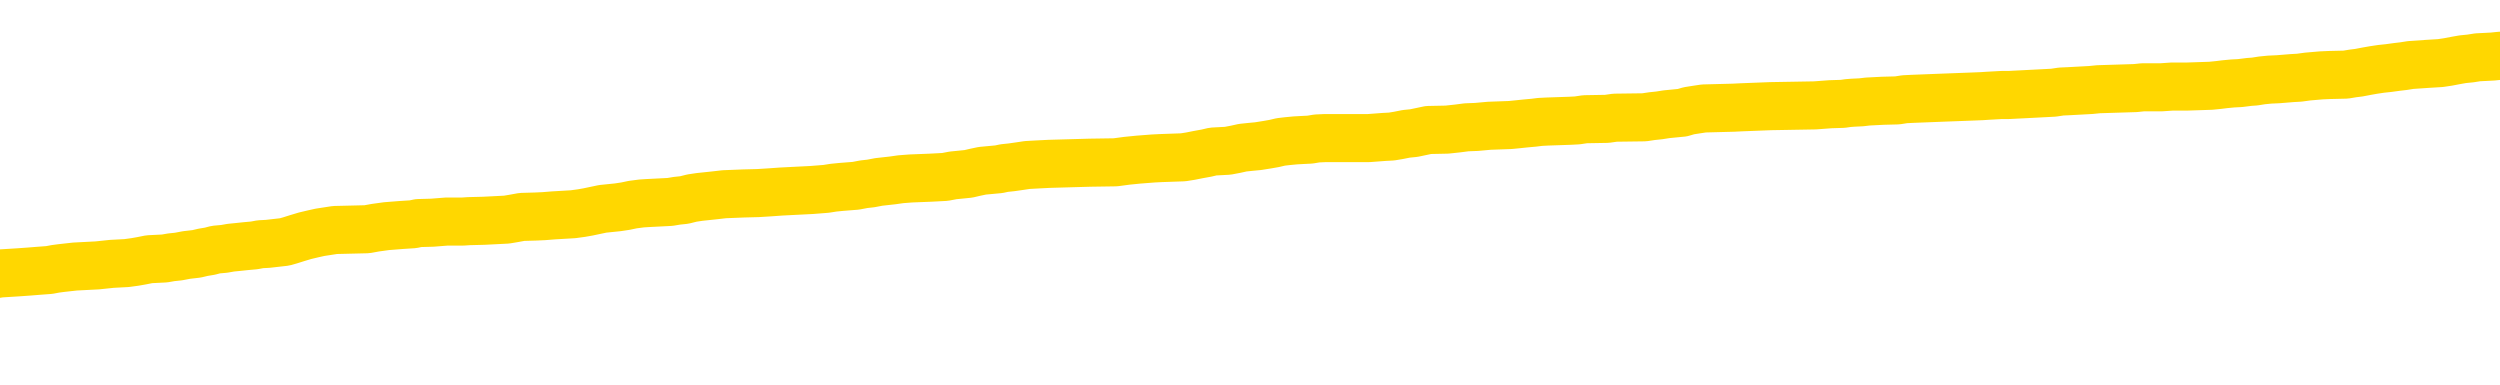<svg xmlns="http://www.w3.org/2000/svg" version="1.1" viewBox="0 0 6500 1000">
	<path fill="none" stroke="gold" stroke-width="125" stroke-linecap="round" stroke-linejoin="round" d="M0 289224  L-1327950 289224 L-1327765 289222 L-1327275 289220 L-1326982 289218 L-1326670 289216 L-1326436 289214 L-1326382 289212 L-1326323 289209 L-1326170 289208 L-1326130 289205 L-1325997 289204 L-1325704 289203 L-1325164 289203 L-1324553 289201 L-1324506 289201 L-1323865 289200 L-1323832 289200 L-1323307 289200 L-1323174 289199 L-1322784 289196 L-1322456 289194 L-1322338 289191 L-1322127 289188 L-1321410 289188 L-1320840 289187 L-1320733 289187 L-1320559 289186 L-1320337 289183 L-1319936 289182 L-1319910 289179 L-1318982 289177 L-1318894 289174 L-1318812 289171 L-1318742 289169 L-1318445 289167 L-1318293 289165 L-1316403 289166 L-1316302 289166 L-1316040 289166 L-1315746 289167 L-1315605 289165 L-1315356 289165 L-1315320 289163 L-1315162 289162 L-1314698 289159 L-1314445 289158 L-1314233 289156 L-1313982 289154 L-1313633 289153 L-1312705 289150 L-1312612 289148 L-1312201 289146 L-1311030 289144 L-1309841 289142 L-1309749 289140 L-1309721 289137 L-1309455 289135 L-1309156 289132 L-1309028 289129 L-1308990 289127 L-1308176 289127 L-1307792 289128 L-1306731 289129 L-1306670 289129 L-1306405 289156 L-1305933 289180 L-1305741 289205 L-1305477 289230 L-1305141 289229 L-1305005 289228 L-1304550 289226 L-1303806 289225 L-1303789 289224 L-1303623 289221 L-1303555 289221 L-1303039 289220 L-1302011 289220 L-1301814 289218 L-1301326 289217 L-1300964 289216 L-1300555 289216 L-1300170 289217 L-1298466 289217 L-1298368 289217 L-1298296 289217 L-1298235 289217 L-1298050 289216 L-1297714 289216 L-1297073 289214 L-1296997 289213 L-1296935 289213 L-1296749 289212 L-1296669 289212 L-1296492 289211 L-1296473 289209 L-1296243 289209 L-1295855 289208 L-1294966 289208 L-1294927 289207 L-1294839 289205 L-1294811 289203 L-1293803 289201 L-1293653 289199 L-1293629 289197 L-1293496 289196 L-1293457 289195 L-1292198 289194 L-1292140 289194 L-1291601 289192 L-1291548 289192 L-1291501 289192 L-1291106 289191 L-1290967 289190 L-1290767 289188 L-1290620 289188 L-1290456 289188 L-1290179 289190 L-1289820 289190 L-1289268 289188 L-1288623 289187 L-1288364 289184 L-1288210 289183 L-1287809 289182 L-1287769 289180 L-1287649 289179 L-1287587 289180 L-1287573 289180 L-1287479 289180 L-1287186 289179 L-1287035 289174 L-1286704 289171 L-1286626 289169 L-1286551 289167 L-1286324 289163 L-1286258 289161 L-1286030 289158 L-1285977 289156 L-1285813 289154 L-1284807 289153 L-1284624 289152 L-1284073 289150 L-1283679 289148 L-1283282 289146 L-1282432 289144 L-1282354 289142 L-1281775 289141 L-1281333 289141 L-1281092 289140 L-1280935 289140 L-1280534 289137 L-1280514 289137 L-1280069 289136 L-1279663 289135 L-1279528 289132 L-1279352 289129 L-1279216 289127 L-1278966 289124 L-1277966 289123 L-1277884 289122 L-1277748 289120 L-1277710 289119 L-1276820 289118 L-1276604 289116 L-1276161 289115 L-1276043 289114 L-1275987 289112 L-1275310 289112 L-1275210 289111 L-1275181 289111 L-1273839 289110 L-1273434 289108 L-1273394 289107 L-1272466 289106 L-1272368 289104 L-1272235 289103 L-1271830 289102 L-1271804 289101 L-1271711 289099 L-1271495 289098 L-1271084 289095 L-1269930 289093 L-1269639 289090 L-1269610 289087 L-1269002 289086 L-1268752 289084 L-1268732 289082 L-1267803 289081 L-1267751 289078 L-1267629 289077 L-1267611 289074 L-1267456 289073 L-1267280 289070 L-1267144 289069 L-1267087 289068 L-1266979 289067 L-1266894 289065 L-1266661 289064 L-1266586 289063 L-1266277 289061 L-1266160 289060 L-1265990 289059 L-1265899 289057 L-1265796 289057 L-1265773 289056 L-1265696 289056 L-1265598 289053 L-1265231 289052 L-1265126 289051 L-1264623 289049 L-1264171 289048 L-1264133 289047 L-1264109 289046 L-1264068 289044 L-1263939 289043 L-1263838 289042 L-1263397 289040 L-1263115 289039 L-1262522 289038 L-1262392 289036 L-1262117 289034 L-1261965 289032 L-1261812 289031 L-1261726 289029 L-1261648 289027 L-1261463 289026 L-1261412 289026 L-1261384 289025 L-1261305 289023 L-1261282 289022 L-1260998 289019 L-1260395 289017 L-1259399 289015 L-1259101 289014 L-1258367 289013 L-1258123 289012 L-1258033 289010 L-1257456 289009 L-1256757 289008 L-1256005 289006 L-1255687 289005 L-1255304 289002 L-1255227 289001 L-1254592 289000 L-1254407 288998 L-1254319 288998 L-1254189 288998 L-1253877 288997 L-1253827 288996 L-1253685 288994 L-1253664 288993 L-1252696 288992 L-1252150 288991 L-1251672 288991 L-1251611 288991 L-1251287 288991 L-1251266 288989 L-1251204 288989 L-1250993 288988 L-1250917 288987 L-1250862 288985 L-1250839 288984 L-1250800 288983 L-1250785 288981 L-1250027 288980 L-1250011 288979 L-1249211 288977 L-1249059 288976 L-1248154 288975 L-1247648 288974 L-1247418 288971 L-1247377 288971 L-1247262 288970 L-1247085 288968 L-1246331 288970 L-1246196 288968 L-1246032 288967 L-1245714 288966 L-1245538 288963 L-1244516 288960 L-1244492 288958 L-1244241 288957 L-1244028 288954 L-1243394 288953 L-1243156 288950 L-1243124 288947 L-1242946 288945 L-1242865 288942 L-1242776 288941 L-1242711 288938 L-1242271 288936 L-1242248 288934 L-1241707 288933 L-1241451 288932 L-1240956 288930 L-1240079 288929 L-1240042 288928 L-1239989 288926 L-1239948 288925 L-1239831 288924 L-1239554 288922 L-1239347 288920 L-1239150 288917 L-1239127 288915 L-1239077 288912 L-1239037 288911 L-1238959 288909 L-1238362 288907 L-1238302 288905 L-1238198 288904 L-1238044 288903 L-1237412 288902 L-1236732 288900 L-1236429 288898 L-1236082 288896 L-1235884 288895 L-1235836 288892 L-1235516 288891 L-1234888 288890 L-1234741 288888 L-1234705 288887 L-1234647 288886 L-1234571 288883 L-1234329 288883 L-1234241 288882 L-1234147 288881 L-1233853 288879 L-1233719 288878 L-1233659 288877 L-1233622 288874 L-1233350 288874 L-1232344 288873 L-1232168 288871 L-1232117 288871 L-1231825 288870 L-1231632 288867 L-1231299 288866 L-1230793 288865 L-1230231 288862 L-1230216 288860 L-1230199 288858 L-1230099 288856 L-1229984 288853 L-1229945 288850 L-1229907 288849 L-1229842 288849 L-1229814 288848 L-1229675 288849 L-1229382 288849 L-1229332 288849 L-1229227 288849 L-1228962 288848 L-1228497 288847 L-1228353 288847 L-1228298 288844 L-1228241 288843 L-1228050 288841 L-1227685 288840 L-1227470 288840 L-1227276 288840 L-1227218 288840 L-1227159 288837 L-1227005 288836 L-1226735 288835 L-1226305 288841 L-1226290 288841 L-1226213 288840 L-1226148 288839 L-1226019 288829 L-1225996 288828 L-1225712 288827 L-1225664 288826 L-1225609 288824 L-1225147 288823 L-1225108 288823 L-1225067 288822 L-1224877 288820 L-1224397 288819 L-1223910 288818 L-1223893 288816 L-1223855 288815 L-1223599 288814 L-1223521 288811 L-1223291 288810 L-1223275 288807 L-1222981 288805 L-1222539 288803 L-1222092 288802 L-1221587 288801 L-1221433 288799 L-1221147 288798 L-1221107 288795 L-1220776 288794 L-1220554 288793 L-1220037 288790 L-1219961 288789 L-1219713 288786 L-1219519 288784 L-1219459 288782 L-1218682 288781 L-1218608 288781 L-1218378 288780 L-1218361 288780 L-1218299 288778 L-1218104 288777 L-1217639 288777 L-1217616 288776 L-1217486 288776 L-1216186 288776 L-1216169 288776 L-1216092 288774 L-1215998 288774 L-1215781 288774 L-1215629 288773 L-1215451 288774 L-1215396 288776 L-1215110 288777 L-1215070 288777 L-1214700 288777 L-1214260 288777 L-1214077 288777 L-1213756 288776 L-1213461 288776 L-1213015 288773 L-1212943 288772 L-1212481 288769 L-1212043 288768 L-1211861 288767 L-1210407 288764 L-1210275 288763 L-1209818 288760 L-1209592 288759 L-1209205 288756 L-1208689 288754 L-1207735 288751 L-1206940 288748 L-1206266 288747 L-1205840 288744 L-1205529 288743 L-1205299 288739 L-1204616 288735 L-1204603 288731 L-1204393 288726 L-1204371 288725 L-1204197 288722 L-1203247 288721 L-1202978 288718 L-1202163 288717 L-1201853 288714 L-1201815 288713 L-1201758 288710 L-1201141 288709 L-1200503 288706 L-1198877 288705 L-1198203 288704 L-1197561 288704 L-1197484 288704 L-1197427 288704 L-1197392 288704 L-1197363 288702 L-1197251 288700 L-1197234 288699 L-1197211 288697 L-1197057 288696 L-1197004 288693 L-1196926 288692 L-1196807 288691 L-1196709 288689 L-1196592 288688 L-1196322 288685 L-1196052 288684 L-1196035 288682 L-1195835 288680 L-1195688 288678 L-1195461 288676 L-1195327 288675 L-1195018 288674 L-1194959 288672 L-1194605 288670 L-1194257 288668 L-1194156 288667 L-1194092 288664 L-1194032 288663 L-1193647 288661 L-1193266 288659 L-1193162 288658 L-1192902 288657 L-1192631 288654 L-1192471 288653 L-1192439 288651 L-1192377 288650 L-1192236 288649 L-1192052 288647 L-1192007 288646 L-1191719 288646 L-1191703 288645 L-1191470 288645 L-1191409 288644 L-1191371 288644 L-1190791 288642 L-1190657 288641 L-1190634 288636 L-1190616 288627 L-1190598 288616 L-1190582 288606 L-1190558 288595 L-1190542 288587 L-1190520 288578 L-1190504 288569 L-1190480 288564 L-1190464 288558 L-1190442 288554 L-1190425 288552 L-1190376 288548 L-1190304 288544 L-1190269 288537 L-1190246 288532 L-1190210 288527 L-1190169 288522 L-1190132 288519 L-1190116 288514 L-1190092 288510 L-1190055 288507 L-1190038 288503 L-1190014 288501 L-1189997 288498 L-1189978 288496 L-1189962 288493 L-1189933 288489 L-1189907 288485 L-1189862 288484 L-1189845 288481 L-1189803 288480 L-1189755 288477 L-1189685 288475 L-1189669 288472 L-1189653 288469 L-1189591 288468 L-1189552 288467 L-1189513 288465 L-1189347 288464 L-1189282 288463 L-1189266 288461 L-1189221 288459 L-1189163 288458 L-1188950 288456 L-1188917 288455 L-1188874 288454 L-1188796 288452 L-1188259 288451 L-1188181 288450 L-1188077 288447 L-1187988 288446 L-1187812 288444 L-1187461 288443 L-1187305 288442 L-1186868 288441 L-1186711 288439 L-1186581 288438 L-1185877 288435 L-1185676 288434 L-1184715 288431 L-1184233 288430 L-1184134 288430 L-1184042 288429 L-1183797 288427 L-1183723 288426 L-1183281 288424 L-1183184 288422 L-1183169 288421 L-1183153 288420 L-1183129 288418 L-1182663 288417 L-1182446 288416 L-1182306 288414 L-1182012 288413 L-1181924 288412 L-1181882 288410 L-1181853 288409 L-1181680 288408 L-1181621 288406 L-1181545 288405 L-1181464 288404 L-1181394 288404 L-1181085 288403 L-1181000 288401 L-1180786 288400 L-1180751 288399 L-1180068 288397 L-1179969 288396 L-1179764 288395 L-1179717 288393 L-1179439 288392 L-1179377 288391 L-1179360 288388 L-1179282 288387 L-1178974 288384 L-1178949 288383 L-1178895 288380 L-1178873 288379 L-1178750 288378 L-1178614 288375 L-1178370 288374 L-1178245 288374 L-1177598 288372 L-1177582 288372 L-1177557 288372 L-1177377 288370 L-1177301 288369 L-1177209 288367 L-1176781 288366 L-1176365 288365 L-1175972 288362 L-1175894 288361 L-1175875 288359 L-1175511 288358 L-1175275 288357 L-1175047 288355 L-1174734 288354 L-1174656 288353 L-1174575 288350 L-1174397 288348 L-1174381 288346 L-1174116 288344 L-1174036 288342 L-1173806 288341 L-1173580 288340 L-1173264 288340 L-1173089 288338 L-1172728 288338 L-1172336 288337 L-1172266 288334 L-1172203 288333 L-1172062 288331 L-1172011 288329 L-1171909 288327 L-1171407 288325 L-1171210 288324 L-1170963 288323 L-1170778 288321 L-1170478 288320 L-1170402 288319 L-1170236 288316 L-1169352 288315 L-1169323 288312 L-1169200 288310 L-1168621 288308 L-1168543 288307 L-1167830 288307 L-1167518 288307 L-1167305 288307 L-1167288 288307 L-1166902 288307 L-1166377 288304 L-1165930 288303 L-1165601 288302 L-1165448 288300 L-1165122 288300 L-1164944 288299 L-1164862 288299 L-1164656 288296 L-1164481 288295 L-1163552 288294 L-1162662 288293 L-1162623 288291 L-1162395 288291 L-1162016 288290 L-1161228 288289 L-1160994 288287 L-1160918 288286 L-1160561 288285 L-1159989 288282 L-1159722 288281 L-1159335 288279 L-1159232 288279 L-1159062 288279 L-1158443 288279 L-1158232 288279 L-1157924 288279 L-1157871 288278 L-1157744 288277 L-1157691 288276 L-1157571 288274 L-1157235 288272 L-1156276 288270 L-1156145 288268 L-1155943 288266 L-1155312 288265 L-1155000 288264 L-1154586 288262 L-1154559 288261 L-1154414 288260 L-1153994 288259 L-1152661 288259 L-1152614 288257 L-1152486 288255 L-1152469 288253 L-1151891 288251 L-1151685 288249 L-1151655 288248 L-1151615 288247 L-1151557 288245 L-1151520 288244 L-1151441 288243 L-1151298 288241 L-1150844 288240 L-1150726 288239 L-1150441 288238 L-1150068 288236 L-1149972 288235 L-1149645 288234 L-1149290 288232 L-1149120 288231 L-1149073 288230 L-1148964 288228 L-1148875 288227 L-1148847 288226 L-1148771 288223 L-1148467 288222 L-1148434 288219 L-1148362 288218 L-1147994 288217 L-1147658 288215 L-1147578 288215 L-1147358 288214 L-1147187 288213 L-1147159 288211 L-1146662 288210 L-1146113 288207 L-1145232 288206 L-1145134 288204 L-1145057 288202 L-1144782 288201 L-1144535 288198 L-1144461 288197 L-1144399 288194 L-1144281 288193 L-1144238 288192 L-1144128 288190 L-1144051 288188 L-1143351 288186 L-1143105 288185 L-1143065 288184 L-1142909 288183 L-1142310 288183 L-1142083 288183 L-1141991 288183 L-1141516 288183 L-1140918 288180 L-1140399 288179 L-1140378 288177 L-1140232 288176 L-1139912 288176 L-1139370 288176 L-1139138 288176 L-1138968 288176 L-1138481 288175 L-1138254 288173 L-1138169 288172 L-1137823 288171 L-1137497 288171 L-1136974 288169 L-1136646 288168 L-1136046 288167 L-1135848 288164 L-1135796 288163 L-1135756 288162 L-1135474 288160 L-1134790 288158 L-1134480 288156 L-1134455 288154 L-1134264 288152 L-1134041 288151 L-1133955 288150 L-1133291 288147 L-1133267 288146 L-1133045 288143 L-1132715 288142 L-1132363 288139 L-1132158 288138 L-1131926 288135 L-1131668 288134 L-1131478 288131 L-1131431 288130 L-1131204 288129 L-1131169 288128 L-1131013 288126 L-1130798 288125 L-1130625 288124 L-1130534 288122 L-1130257 288121 L-1130013 288120 L-1129698 288118 L-1129272 288118 L-1129234 288118 L-1128751 288118 L-1128518 288118 L-1128306 288117 L-1128080 288116 L-1127530 288116 L-1127283 288114 L-1126449 288114 L-1126393 288113 L-1126371 288112 L-1126213 288111 L-1125752 288109 L-1125711 288108 L-1125371 288105 L-1125238 288104 L-1125015 288103 L-1124443 288101 L-1123971 288100 L-1123776 288099 L-1123584 288097 L-1123394 288096 L-1123292 288095 L-1122924 288094 L-1122878 288092 L-1122796 288091 L-1121503 288090 L-1121454 288088 L-1121186 288088 L-1121041 288088 L-1120490 288088 L-1120373 288087 L-1120292 288086 L-1119932 288084 L-1119709 288083 L-1119427 288082 L-1119098 288079 L-1118590 288078 L-1118478 288076 L-1118399 288075 L-1118235 288074 L-1117940 288074 L-1117471 288074 L-1117275 288075 L-1117224 288075 L-1116575 288074 L-1116453 288073 L-1115999 288073 L-1115963 288071 L-1115495 288070 L-1115384 288069 L-1115368 288067 L-1115151 288067 L-1114971 288066 L-1114439 288066 L-1113409 288066 L-1113210 288065 L-1112752 288063 L-1111803 288061 L-1111705 288059 L-1111351 288057 L-1111290 288056 L-1111276 288054 L-1111240 288053 L-1110871 288052 L-1110751 288050 L-1110509 288049 L-1110345 288048 L-1110158 288046 L-1110037 288045 L-1108966 288042 L-1108108 288041 L-1107896 288039 L-1107799 288037 L-1107624 288035 L-1107291 288033 L-1107219 288032 L-1107162 288031 L-1106986 288031 L-1106598 288029 L-1106362 288028 L-1106251 288027 L-1106134 288025 L-1105153 288024 L-1105128 288023 L-1104533 288020 L-1104501 288020 L-1104352 288019 L-1104068 288018 L-1103156 288018 L-1102210 288018 L-1102057 288016 L-1101954 288016 L-1101823 288015 L-1101680 288014 L-1101653 288012 L-1101539 288011 L-1101321 288010 L-1100639 288008 L-1100510 288007 L-1100207 288006 L-1099967 288003 L-1099634 288002 L-1098995 288001 L-1098653 287998 L-1098591 287997 L-1098435 287997 L-1097514 287997 L-1097043 287997 L-1097000 287997 L-1096987 287995 L-1096946 287994 L-1096924 287993 L-1096897 287991 L-1096753 287990 L-1096330 287989 L-1095995 287989 L-1095804 287987 L-1095375 287987 L-1095188 287986 L-1094799 287984 L-1094264 287982 L-1093892 287981 L-1093870 287981 L-1093620 287980 L-1093502 287978 L-1093426 287977 L-1093290 287976 L-1093251 287974 L-1093171 287973 L-1092777 287972 L-1092281 287970 L-1092169 287968 L-1091996 287966 L-1091688 287965 L-1091240 287964 L-1090917 287963 L-1090775 287960 L-1090348 287957 L-1090194 287955 L-1090139 287952 L-1089325 287951 L-1089306 287949 L-1088934 287948 L-1088877 287948 L-1087748 287947 L-1087680 287947 L-1087122 287946 L-1086927 287944 L-1086791 287943 L-1086557 287942 L-1086210 287940 L-1086176 287938 L-1086140 287936 L-1086072 287934 L-1085723 287932 L-1085551 287931 L-1085066 287930 L-1085050 287929 L-1084725 287927 L-1084567 287926 L-1083426 287923 L-1083402 287922 L-1083210 287919 L-1083016 287918 L-1082766 287917 L-1082749 287915 L-1081729 287914 L-1081431 287913 L-1081356 287911 L-1081219 287909 L-1081044 287908 L-1080467 287905 L-1080251 287904 L-1080188 287902 L-1080057 287901 L-1080020 287898 L-1079497 287897 L-1079359 288413 L-1079345 288413 L-1079322 288413 L-1079301 288413 L-1079074 287896 L-1078298 287896 L-1078257 287896 L-1077889 287896 L-1077811 287894 L-1077759 287893 L-1077086 287892 L-1076343 287891 L-1075918 287891 L-1075471 287889 L-1074409 287888 L-1074097 287885 L-1073687 287885 L-1073615 287884 L-1073091 287884 L-1072996 287884 L-1072978 287884 L-1072534 287883 L-1072348 287880 L-1071568 287877 L-1070896 287876 L-1070483 287872 L-1070252 287870 L-1070111 287868 L-1070029 287866 L-1070009 287864 L-1069933 287864 L-1069805 287863 L-1069488 287864 L-1069264 287864 L-1068939 287863 L-1068877 287863 L-1068507 287863 L-1068474 287863 L-1068265 287863 L-1067597 287863 L-1067520 287863 L-1067362 287860 L-1067251 287860 L-1066925 287859 L-1066770 287858 L-1066429 287858 L-1066372 287855 L-1066034 287853 L-1065830 287851 L-1065777 287849 L-1064401 287847 L-1064271 287846 L-1063838 287845 L-1063517 287843 L-1062690 287841 L-1062566 287839 L-1061835 287837 L-1061680 287834 L-1061639 287833 L-1061585 287832 L-1061562 287830 L-1061448 287829 L-1061151 287828 L-1060862 287826 L-1060807 287825 L-1060687 287824 L-1060656 287822 L-1060557 287821 L-1060113 287821 L-1059961 287820 L-1059126 287820 L-1058584 287819 L-1058249 287819 L-1058234 287817 L-1058158 287816 L-1058042 287815 L-1057847 287813 L-1057583 287812 L-1056748 287811 L-1056652 287809 L-1056130 287808 L-1056089 287807 L-1055989 287805 L-1055161 287805 L-1055026 287804 L-1054687 287804 L-1054133 287803 L-1053754 287801 L-1053591 287800 L-1053281 287799 L-1052468 287798 L-1052162 287796 L-1051894 287796 L-1051572 287796 L-1051251 287798 L-1050976 287798 L-1050147 287795 L-1050052 287794 L-1049959 287790 L-1049855 287786 L-1049468 287782 L-1048988 287779 L-1048972 287778 L-1048853 287777 L-1048485 287774 L-1048390 287773 L-1047556 287770 L-1047479 287769 L-1047180 287767 L-1047089 287766 L-1046682 287764 L-1046572 287761 L-1045872 287760 L-1045399 287758 L-1045339 287757 L-1045120 287754 L-1044846 287753 L-1044733 287752 L-1043706 287750 L-1043320 287749 L-1043300 287748 L-1042967 287746 L-1042722 287745 L-1042289 287744 L-1042179 287743 L-1042061 287741 L-1041609 287739 L-1041019 287737 L-1040682 287736 L-1038790 287735 L-1038676 287732 L-1038464 287731 L-1037146 287729 L-1037039 287435 L-1036973 287144 L-1036937 286876 L-1036875 286876 L-1036376 287168 L-1035701 287456 L-1035679 287722 L-1035408 287719 L-1034440 287719 L-1033751 287718 L-1033589 287716 L-1033048 287715 L-1032959 287714 L-1031939 287712 L-1030991 287710 L-1030626 287711 L-1030523 287712 L-1029935 287712 L-1029875 287712 L-1029775 287711 L-1029335 287709 L-1029227 287707 L-1028786 287706 L-1027786 287702 L-1027529 287698 L-1027426 287694 L-1027296 287691 L-1026930 287689 L-1026349 287686 L-1026318 287685 L-1026002 287684 L-1024019 287682 L-1023904 287681 L-1023836 287681 L-1023477 287680 L-1021859 287678 L-1021681 287678 L-1021537 287678 L-1020714 287680 L-1020662 287681 L-1020607 287681 L-1020173 287681 L-1019192 287682 L-1019119 287682 L-1018034 287681 L-1017821 287681 L-1017105 287678 L-1016716 287677 L-1016498 287674 L-1016178 287672 L-1015684 287669 L-1015557 287668 L-1015328 287665 L-1015095 287663 L-1015036 287661 L-1014747 287660 L-1014475 287657 L-1013445 287656 L-1011780 287655 L-1011360 287654 L-1011223 287652 L-1011067 287652 L-1010762 287651 L-1010534 287648 L-1010375 287647 L-1010216 287644 L-1010047 287642 L-1009999 287640 L-1009946 287639 L-1009924 287639 L-1009538 287638 L-1009288 287638 L-1009018 287638 L-1008857 287638 L-1008768 287638 L-1007109 287638 L-1006944 287639 L-1006564 287638 L-1006104 287638 L-1005494 287635 L-1004401 287634 L-1003970 287633 L-1003938 287631 L-1003876 287630 L-1003859 287629 L-1002155 287627 L-1002113 287626 L-1001647 287625 L-1001460 287623 L-1001428 287621 L-1000832 287619 L-1000783 287618 L-1000460 287617 L-1000409 287616 L-1000199 287614 L-1000181 287613 L-999914 287610 L-999862 287609 L-999393 287608 L-998882 287605 L-998804 287605 L-998509 287604 L-998493 287602 L-998454 287601 L-998383 287600 L-998226 287599 L-997280 287599 L-997224 287599 L-996703 287599 L-996510 287597 L-996409 287597 L-996183 287596 L-995674 287596 L-995286 287631 L-995216 287631 L-994868 287630 L-994511 287629 L-993382 287591 L-993330 287588 L-993104 287587 L-993070 287585 L-992945 287583 L-992847 287583 L-992582 287583 L-991842 287584 L-991263 287584 L-990970 287584 L-990264 287584 L-990085 287583 L-990062 287583 L-989426 287581 L-989115 287580 L-988718 287580 L-988689 287579 L-988668 287578 L-988514 287576 L-987829 287576 L-987812 287576 L-987472 287576 L-987200 287575 L-987162 287574 L-987106 287571 L-987084 287570 L-987013 287568 L-986680 287567 L-986574 287566 L-986546 287563 L-986348 287562 L-986195 287561 L-985327 287559 L-984764 287557 L-984748 287557 L-984647 287555 L-984545 287557 L-984398 287557 L-984320 287557 L-984282 287555 L-984227 287554 L-984153 287553 L-984008 287551 L-983527 287551 L-983122 287550 L-982256 287551 L-982236 287551 L-981978 287551 L-981902 287551 L-981873 287550 L-981862 287547 L-981845 287546 L-981552 287545 L-981512 287544 L-981441 287542 L-981367 287541 L-981162 287540 L-981002 287536 L-980701 287532 L-980623 287526 L-980606 287523 L-980390 287520 L-980159 287520 L-980049 287521 L-979679 287523 L-979521 287523 L-979289 287523 L-979121 287523 L-978976 287521 L-978844 287520 L-977568 287517 L-977164 287515 L-977104 287513 L-976987 287511 L-976562 287509 L-976546 287507 L-976484 287506 L-976211 287503 L-976099 287502 L-975816 287499 L-975539 287498 L-975114 287495 L-975091 287494 L-975013 287492 L-974888 287491 L-974301 287490 L-973910 287488 L-973574 287487 L-972985 287486 L-972883 287486 L-972713 287485 L-972576 287485 L-971749 287483 L-970563 287482 L-970527 287481 L-970472 287481 L-970251 287479 L-970046 287479 L-969892 287479 L-969635 287478 L-969558 287477 L-969016 287475 L-968979 287474 L-968730 287473 L-968343 287471 L-967517 287470 L-967159 287469 L-966849 287469 L-966591 287468 L-966367 287466 L-965961 287465 L-965844 287464 L-965661 287462 L-965608 287462 L-965419 287461 L-965249 287460 L-965220 287458 L-964939 287457 L-964629 287456 L-964491 287454 L-964181 287453 L-963987 287453 L-963972 287452 L-963252 287452 L-963119 287449 L-962821 287448 L-962731 287447 L-962130 287447 L-962092 287445 L-962013 287444 L-961393 287443 L-961241 287440 L-961201 287439 L-960890 287437 L-960698 287436 L-960506 287433 L-960450 287431 L-960141 287430 L-960089 287428 L-960034 287430 L-960009 287430 L-959884 287430 L-959073 287428 L-958997 287427 L-958456 287426 L-958187 287424 L-957528 287423 L-956620 287422 L-956379 287420 L-955847 287419 L-955630 287418 L-954522 287419 L-954472 287419 L-953696 287419 L-953148 287418 L-953037 287416 L-952884 287414 L-952829 287413 L-952664 287411 L-952287 287410 L-951839 287409 L-951784 287407 L-951630 287406 L-950950 287405 L-950730 287403 L-950212 287402 L-949363 287399 L-949347 287398 L-947556 287397 L-947002 287396 L-946884 287394 L-945879 287393 L-945842 287392 L-945609 287392 L-945517 287392 L-945477 287392 L-945145 287390 L-944793 287389 L-944528 287386 L-944241 287385 L-943930 287382 L-943676 287380 L-943582 287378 L-943092 287377 L-942885 287376 L-942319 287375 L-942205 287376 L-941854 287375 L-941802 287375 L-941762 287375 L-941159 287372 L-940425 287369 L-939844 287367 L-939608 287364 L-939068 287360 L-938915 287358 L-938414 287356 L-938204 287354 L-938181 287354 L-938122 287352 L-937160 287352 L-936982 287351 L-936540 287350 L-936516 287347 L-936361 287346 L-936279 287346 L-936129 287347 L-935482 287347 L-935432 287346 L-934312 287344 L-933328 287343 L-933267 287342 L-932546 287341 L-931681 287339 L-931302 287338 L-931084 287338 L-930324 287337 L-930272 287335 L-929963 287333 L-929111 287333 L-928918 287331 L-928742 287330 L-928517 287330 L-928391 287329 L-928198 287329 L-927966 287327 L-927796 287329 L-927510 287327 L-927231 287327 L-927148 287326 L-926977 287325 L-926960 287322 L-926806 287321 L-926767 287320 L-925992 287318 L-925915 287318 L-925683 287316 L-925256 287314 L-924911 287313 L-924327 287312 L-924059 287312 L-923800 287312 L-923670 287309 L-923654 287308 L-923540 287306 L-923516 287305 L-923282 287304 L-923246 287303 L-921930 287303 L-921875 287301 L-921196 287299 L-920623 287299 L-920498 287299 L-920345 287299 L-920268 287299 L-919956 287296 L-919683 287295 L-919594 287292 L-919492 287292 L-918564 287291 L-918488 287291 L-918124 287291 L-918099 287289 L-918063 287288 L-917287 287286 L-917195 287284 L-917055 287283 L-916654 287282 L-916392 287282 L-916148 287283 L-915934 287282 L-915854 287282 L-915778 287282 L-915701 287282 L-915514 287283 L-915448 287283 L-915198 287283 L-915143 287282 L-915006 287280 L-914926 287278 L-914813 287276 L-914589 287275 L-914425 287274 L-914384 287272 L-914215 287271 L-913844 287270 L-913829 287268 L-913713 287267 L-912992 287266 L-912956 287265 L-912823 287265 L-912475 287263 L-912064 287263 L-912028 287263 L-911950 287262 L-911911 287261 L-911547 287259 L-911342 287258 L-911327 287257 L-910982 287255 L-910633 287255 L-910308 287255 L-910206 287254 L-910053 287254 L-909859 287253 L-909627 287253 L-909535 287253 L-909379 287253 L-909302 287253 L-909261 287251 L-909148 287250 L-909124 287249 L-908874 287249 L-908735 287246 L-908157 287242 L-907329 287240 L-906841 287237 L-906719 287236 L-906681 287234 L-906668 287233 L-906516 287231 L-906415 287228 L-906182 287227 L-905792 287224 L-905487 287223 L-905472 287221 L-905301 287220 L-905063 287217 L-904466 287217 L-903862 287216 L-903823 287216 L-903782 287216 L-903629 287215 L-903576 287213 L-903513 287212 L-903445 287211 L-903391 287208 L-903366 287207 L-903319 287206 L-903224 287203 L-903087 287202 L-902934 287200 L-902802 287199 L-902761 287199 L-902725 287198 L-902663 287196 L-902390 287194 L-902076 287193 L-902035 287190 L-901950 287189 L-901772 287187 L-901535 287186 L-901177 287185 L-901147 287183 L-900578 287182 L-900455 287181 L-900219 287179 L-900196 287179 L-899915 287178 L-899630 287178 L-899374 287178 L-898802 287177 L-898506 287176 L-898430 287174 L-897731 287173 L-897653 287172 L-897618 287170 L-897592 287169 L-897540 287166 L-897346 287165 L-897206 287162 L-897170 287161 L-897130 287160 L-896534 287158 L-896302 287157 L-896019 287166 L-895964 287174 L-895890 287183 L-895812 287191 L-895576 287189 L-895332 287187 L-895196 287186 L-895090 287185 L-895010 287183 L-894623 287181 L-894496 287179 L-894344 287178 L-894306 287177 L-894160 287176 L-893938 287174 L-893765 287173 L-893696 287172 L-892874 287169 L-892858 287169 L-892563 287168 L-891776 287166 L-891466 287166 L-891319 287165 L-891091 287164 L-890891 287161 L-889954 287160 L-889917 287158 L-889894 287157 L-889853 287155 L-889585 287153 L-888988 287152 L-888925 287151 L-888889 287149 L-888872 287148 L-888177 287148 L-887976 287148 L-887944 287148 L-887610 287148 L-887503 287147 L-886878 287144 L-886374 287143 L-886337 287140 L-885895 287140 L-885798 287139 L-885640 287139 L-885326 287139 L-885314 287139 L-884874 287140 L-884392 287141 L-884263 287141 L-883943 287141 L-883874 287140 L-883570 287140 L-883394 287139 L-883201 287138 L-882958 287135 L-882760 287132 L-882735 287130 L-882157 287128 L-882087 287127 L-881677 287126 L-881623 287124 L-881576 287123 L-881212 287122 L-881066 287121 L-880861 287119 L-880765 287119 L-880609 287118 L-880548 287117 L-880400 287114 L-880300 287113 L-879743 287113 L-879721 287115 L-879549 287117 L-879007 287118 L-878946 287118 L-878892 287115 L-878863 287113 L-878792 287111 L-878776 287109 L-878712 287107 L-878676 287105 L-878521 287103 L-878195 287102 L-877629 287101 L-877615 287100 L-877553 287097 L-877451 287094 L-877405 287094 L-877162 287093 L-876740 287093 L-876585 287093 L-874844 287090 L-874302 287089 L-873359 287088 L-872950 287086 L-872408 287084 L-872212 287083 L-872043 287081 L-871748 287080 L-871633 287079 L-871618 287079 L-871463 287077 L-871323 287076 L-871246 287073 L-871115 287073 L-870767 287073 L-870396 287075 L-869798 287075 L-869622 287075 L-869466 287073 L-869197 287072 L-869046 287072 L-868754 287076 L-868731 287079 L-868648 287081 L-868420 287084 L-867721 287083 L-867594 287081 L-867163 287080 L-867069 287079 L-865864 287079 L-865815 287077 L-865521 287077 L-865118 287076 L-864842 287073 L-864823 287072 L-864705 287071 L-864629 287069 L-864447 287068 L-863967 287067 L-863516 287064 L-863106 287063 L-863075 287062 L-862657 287060 L-862543 287060 L-862425 287060 L-862410 287060 L-862215 287059 L-862194 287056 L-861961 287055 L-861518 287054 L-861199 287051 L-860734 287051 L-860569 287050 L-860414 287048 L-860258 287048 L-859805 287048 L-859485 287048 L-859430 287050 L-859059 287050 L-859022 287051 L-858695 287051 L-858579 287050 L-858480 287048 L-858154 287046 L-857767 287045 L-857506 287043 L-857148 287041 L-856891 287039 L-854721 287038 L-854672 287037 L-854649 287035 L-854238 287035 L-854176 287035 L-854106 287037 L-853875 287037 L-853564 287035 L-853261 287033 L-853217 287031 L-852909 287030 L-852776 287029 L-852559 287028 L-851847 287026 L-851692 287026 L-851554 287025 L-851405 287025 L-851384 287025 L-851189 287024 L-851164 287022 L-851073 287021 L-851051 287020 L-851035 287018 L-850935 287017 L-850006 287016 L-849548 287016 L-848456 287013 L-848033 287013 L-847630 287012 L-847591 287011 L-847337 287009 L-846563 287007 L-846547 287005 L-846522 287004 L-846329 287003 L-845593 287001 L-845324 287000 L-845283 286999 L-844884 286996 L-844859 286995 L-844070 286993 L-843390 286992 L-842019 286991 L-841749 286990 L-841700 286988 L-841163 286986 L-841130 286984 L-841028 286982 L-840704 286980 L-840625 286979 L-840356 286979 L-839443 286978 L-839305 286978 L-839056 286975 L-838510 286975 L-838088 286974 L-837895 286973 L-837880 286973 L-837742 286970 L-837648 286969 L-837521 286967 L-837261 286966 L-837236 286963 L-837145 286962 L-836835 286961 L-836774 286959 L-836657 286959 L-836308 286959 L-835497 286959 L-835266 286957 L-834437 286957 L-834204 286954 L-833988 286953 L-833469 286953 L-832831 286952 L-832415 286950 L-832093 286949 L-831612 286948 L-831186 286948 L-831125 286946 L-830777 286946 L-830736 286945 L-830722 286944 L-830623 286941 L-830577 286941 L-830092 286940 L-829291 286940 L-828956 286940 L-827875 286938 L-827395 286937 L-827372 286936 L-827232 286935 L-826676 286933 L-825979 286932 L-825670 286931 L-825449 286929 L-825344 286928 L-825241 286925 L-824570 286924 L-824476 286923 L-824454 286923 L-824377 286921 L-824199 286921 L-824027 286921 L-823846 286920 L-823833 286919 L-823757 286918 L-823592 286916 L-823077 286915 L-823061 286914 L-822921 286914 L-822558 286912 L-822534 286912 L-822404 286911 L-822379 286910 L-822017 286908 L-821491 286906 L-821398 286904 L-821182 286902 L-821088 286901 L-821064 286899 L-820600 286898 L-820523 286898 L-820121 286897 L-819670 286897 L-818418 286895 L-818380 286894 L-817948 286893 L-817915 286891 L-817196 286890 L-817020 286889 L-816884 286887 L-816578 286886 L-816523 286885 L-816498 286882 L-816482 286880 L-816307 286878 L-816117 286877 L-815610 286877 L-815236 286866 L-814898 286855 L-814859 286844 L-814140 286835 L-814047 286834 L-814008 286832 L-813466 286832 L-813443 286831 L-813041 286830 L-812615 286828 L-812344 286828 L-812164 286827 L-811918 286825 L-811895 286823 L-811839 286821 L-811222 286819 L-810719 286818 L-810332 286818 L-809713 286819 L-809497 286819 L-809342 286821 L-808050 286818 L-807950 286817 L-807508 286814 L-807177 286813 L-806876 286810 L-806634 286809 L-805899 286806 L-805320 286805 L-804490 286804 L-804390 286802 L-803832 286801 L-803694 286800 L-802052 286798 L-801992 286798 L-801898 286798 L-800931 286798 L-800753 286797 L-800466 286797 L-800248 286797 L-800170 286796 L-799899 286796 L-799784 286794 L-799630 286793 L-799320 286792 L-799242 286791 L-799151 286791 L-799073 286789 L-798957 286789 L-798778 286788 L-798686 286787 L-798648 286785 L-798145 286785 L-797926 286784 L-797797 286784 L-797642 286783 L-797587 286781 L-797463 286781 L-797078 286780 L-796569 286779 L-796497 286777 L-796017 286776 L-795940 286775 L-795839 286775 L-795606 286773 L-795141 286773 L-794911 286773 L-794895 286773 L-794663 286773 L-794508 286773 L-794446 286773 L-794253 286772 L-793982 286770 L-793231 286768 L-792278 286768 L-792242 286767 L-792017 286767 L-791577 286767 L-791296 286764 L-790948 286763 L-789879 286762 L-788951 286762 L-788820 286762 L-788774 286762 L-788704 286760 L-788550 286760 L-788472 286758 L-788299 286755 L-787864 286753 L-787660 286751 L-787599 286749 L-787017 286747 L-786863 286745 L-786747 286743 L-786706 286742 L-786537 286741 L-786400 286739 L-786189 286737 L-786112 286736 L-786089 286734 L-785880 286732 L-785470 286730 L-785445 286729 L-785222 286728 L-785077 286726 L-785042 286725 L-785029 286724 L-785006 286722 L-784773 286721 L-784588 286720 L-784370 286718 L-784345 286717 L-783656 286716 L-783552 286715 L-783517 286713 L-783496 286712 L-783302 286711 L-783249 286709 L-783132 286707 L-783050 286707 L-782939 286705 L-782625 286704 L-782165 286703 L-781910 286701 L-781676 286699 L-781546 286698 L-781194 286696 L-781135 286695 L-780982 286694 L-780410 286691 L-780323 286690 L-780170 286687 L-779874 286684 L-779504 286682 L-779201 286679 L-779124 286678 L-778719 286677 L-778551 286677 L-778407 286677 L-777867 286677 L-777806 286677 L-777791 286674 L-777625 286673 L-777419 286671 L-777344 286671 L-777251 286670 L-776841 286669 L-776826 286667 L-776802 286667 L-776609 286666 L-776533 286678 L-776362 286690 L-776300 286700 L-776284 286712 L-775770 286711 L-775548 286709 L-774929 286707 L-774676 286705 L-774482 286704 L-774443 286703 L-774369 286703 L-774304 286703 L-773653 286703 L-773615 286704 L-773441 286704 L-773375 286704 L-772701 286704 L-772312 286701 L-772050 286700 L-771812 286699 L-771734 286696 L-771719 286694 L-771517 286692 L-771146 286690 L-770920 286688 L-770285 286687 L-770265 286687 L-769878 286686 L-769784 286686 L-769726 286684 L-769450 286683 L-769141 286683 L-769063 286682 L-768212 286683 L-767869 286690 L-767432 286698 L-766999 286704 L-766504 286711 L-766354 286709 L-766086 286711 L-764848 286712 L-764791 286715 L-763027 286716 L-762837 286715 L-761827 286713 L-761676 286712 L-761300 286715 L-760979 286717 L-760374 286720 L-760304 286722 L-760127 286721 L-759299 286720 L-759160 286718 L-758773 286717 L-758589 286716 L-758545 286715 L-758425 286713 L-758215 286712 L-757768 286709 L-757420 286708 L-757287 286707 L-756878 286705 L-756528 286705 L-756243 286704 L-756049 286703 L-755895 286703 L-755731 286701 L-755663 286700 L-755563 286700 L-755329 286699 L-755213 286699 L-755160 286698 L-754618 286698 L-754154 286696 L-752972 286696 L-752838 286696 L-752814 286696 L-752761 286696 L-752093 286696 L-751058 286694 L-750865 286692 L-750685 286691 L-750533 286691 L-750493 286690 L-750478 286690 L-750416 286688 L-750091 286687 L-748931 286686 L-748737 286684 L-748560 286683 L-747446 286682 L-746586 286681 L-746480 286681 L-746006 286679 L-745814 286679 L-743492 286678 L-743414 286677 L-743293 286674 L-743259 286673 L-743221 286670 L-743127 286666 L-742911 286663 L-742330 286661 L-741944 286660 L-741171 286658 L-741093 286657 L-740396 286657 L-739854 286657 L-739813 286656 L-739683 286656 L-739219 286654 L-739180 286653 L-739046 286652 L-738678 286650 L-738648 286649 L-738498 286649 L-738097 286648 L-736273 286649 L-735466 286648 L-734748 286648 L-734731 286648 L-734417 286645 L-733856 286644 L-733354 286643 L-732835 286641 L-732814 286640 L-731070 286639 L-730901 286637 L-730705 286636 L-729811 286635 L-729293 286632 L-729082 286631 L-728824 286629 L-728115 286628 L-727165 286627 L-726506 286626 L-726467 286623 L-726181 286622 L-726098 286620 L-726003 286620 L-725871 286619 L-725794 286619 L-725058 286619 L-724721 286618 L-724672 286619 L-724416 286619 L-724130 286618 L-723704 286618 L-723124 286616 L-722865 286616 L-722714 286615 L-722466 286615 L-722428 286615 L-721631 286614 L-721593 286612 L-721416 286612 L-721007 286610 L-720778 286610 L-720702 286610 L-720570 286610 L-720454 286608 L-720106 286607 L-720043 286606 L-719890 286605 L-719149 286603 L-719038 286602 L-718868 286601 L-718829 286599 L-718534 286599 L-718133 286599 L-717957 286599 L-717862 286599 L-717553 286598 L-716751 286597 L-716293 286594 L-715773 286593 L-715284 286591 L-714589 286590 L-713542 286589 L-713273 286589 L-713219 286588 L-713059 286588 L-712807 286588 L-712561 286586 L-712482 286585 L-712268 286582 L-711956 286581 L-711492 286578 L-711478 286577 L-711182 286577 L-711168 286576 L-710177 286574 L-709505 286573 L-709170 286571 L-708554 286571 L-708417 286569 L-707778 286568 L-707648 286567 L-706697 286564 L-706598 286561 L-706038 286560 L-705629 286560 L-705201 286560 L-705110 286559 L-704275 286559 L-703912 286559 L-703872 286560 L-703740 286561 L-703563 286561 L-703346 286561 L-703293 286560 L-703136 286557 L-702883 286556 L-701783 286555 L-701705 286553 L-701486 286552 L-701355 286550 L-701319 286548 L-701125 286547 L-701026 286546 L-700542 286544 L-700258 286543 L-700098 286542 L-700003 286539 L-699731 286538 L-699461 286536 L-699445 286531 L-699307 286527 L-699169 286523 L-698842 286518 L-698533 286516 L-698492 286514 L-698416 286512 L-698301 286510 L-697450 286508 L-697124 286506 L-696793 286505 L-696660 286505 L-696444 286505 L-696428 286505 L-695747 286505 L-695654 286502 L-695630 286501 L-695615 286498 L-695576 286497 L-695164 286495 L-694895 286493 L-694855 286492 L-694487 286492 L-694277 286491 L-693194 286491 L-693178 286489 L-693149 286488 L-693129 286488 L-692752 286485 L-692497 286484 L-692249 286481 L-692110 286479 L-691977 286478 L-691646 286476 L-691553 286475 L-691492 286474 L-690934 286472 L-690872 286471 L-690717 286470 L-690522 286468 L-690330 286467 L-690314 286466 L-690276 286464 L-690237 286463 L-689966 286462 L-689843 286461 L-689811 286459 L-689711 286459 L-689556 286459 L-689414 286459 L-689130 286458 L-688805 286458 L-688109 286457 L-688086 286457 L-687577 286457 L-686731 286457 L-686368 286455 L-686213 286454 L-685609 286454 L-685439 286454 L-685379 286454 L-685323 286453 L-684268 286451 L-684249 286451 L-683344 286451 L-683322 286451 L-683155 286450 L-682913 286450 L-682863 286449 L-682808 286446 L-682671 286445 L-682631 286443 L-681703 286442 L-681648 286442 L-681526 286442 L-681454 286442 L-681338 286442 L-681160 286443 L-680177 286442 L-680038 286442 L-679920 286440 L-679626 286437 L-679378 286436 L-679342 286434 L-679287 286436 L-679266 286436 L-679133 286436 L-679053 286436 L-678916 286434 L-678293 286434 L-678126 286433 L-677662 286433 L-677486 286430 L-677469 286429 L-677409 286428 L-677292 286426 L-676810 286425 L-676114 286424 L-675741 286423 L-675572 286421 L-674606 286420 L-674451 286419 L-674273 286419 L-674181 286417 L-673925 286417 L-673755 286417 L-673108 286416 L-673097 286416 L-672517 286415 L-672379 286415 L-672323 286412 L-671588 286411 L-671549 286409 L-671472 286409 L-670830 286408 L-670056 286408 L-669963 286407 L-669914 286407 L-669899 286406 L-669863 286406 L-669847 286403 L-669784 286402 L-669768 286400 L-669748 286400 L-669593 286399 L-669554 286398 L-669538 286396 L-669499 286395 L-669359 286394 L-669283 286392 L-668918 286391 L-668570 286390 L-667797 286388 L-667194 286387 L-666998 286386 L-666768 286386 L-666630 286385 L-665992 286385 L-665703 286383 L-665681 286383 L-665221 286382 L-664988 286382 L-664933 286381 L-664895 286379 L-664392 286378 L-663842 286377 L-663054 286375 L-661931 286375 L-661036 286374 L-660948 286374 L-660649 286373 L-660577 286371 L-660461 286370 L-659285 286369 L-658937 286368 L-658914 286366 L-658395 286365 L-658248 286364 L-658140 286362 L-657930 286361 L-657776 286360 L-657753 286358 L-657559 286357 L-657483 286356 L-657339 286354 L-656538 286353 L-656392 286352 L-656112 286350 L-655935 286349 L-655625 286348 L-654813 286347 L-653885 286347 L-652293 286345 L-652050 286344 L-651409 286343 L-651213 286341 L-651135 286340 L-650618 286339 L-650386 286339 L-650363 286337 L-650231 286337 L-649892 286336 L-649881 286335 L-649664 286333 L-649627 286332 L-649086 286331 L-648557 286328 L-648489 286327 L-648196 286326 L-647649 286323 L-647613 286322 L-647561 286320 L-647461 286318 L-647229 286318 L-646649 286318 L-646551 286319 L-646477 286319 L-646145 286318 L-645395 286316 L-645356 286315 L-644676 286315 L-644521 286315 L-644195 286314 L-643979 286313 L-643748 286313 L-643451 286311 L-643205 286310 L-642854 286309 L-642801 286307 L-642041 286306 L-641348 286303 L-640998 286301 L-640534 286299 L-639901 286298 L-639492 286297 L-639414 286298 L-638988 286298 L-638345 286297 L-638176 286297 L-637434 286295 L-637247 286294 L-636952 286293 L-636380 286292 L-636354 286290 L-635335 286290 L-634848 286289 L-634755 286289 L-634694 286288 L-634406 286286 L-634120 286285 L-634058 286284 L-633878 286284 L-633167 286282 L-632991 286281 L-632793 286280 L-632641 286278 L-632550 286277 L-632488 286276 L-631946 286276 L-631635 286275 L-631543 286272 L-631466 286269 L-630899 286268 L-630808 286268 L-630553 286265 L-630227 286263 L-630189 286259 L-630035 286255 L-629803 286254 L-629480 286252 L-628348 286251 L-628149 286250 L-627623 286248 L-627378 286248 L-627133 286247 L-627053 286246 L-627033 286243 L-626956 286242 L-626900 286239 L-626823 286238 L-626784 286237 L-626605 286234 L-626568 286233 L-626337 286231 L-625099 286230 L-624772 286229 L-624733 286226 L-623951 286225 L-623804 286223 L-622813 286222 L-622606 286222 L-622180 286222 L-622053 286222 L-621649 286223 L-621561 286222 L-620904 286221 L-620197 286220 L-619588 286218 L-619395 286217 L-619162 286214 L-618543 286213 L-618248 286210 L-617808 286209 L-617654 286208 L-617499 286206 L-616743 286204 L-616392 286203 L-615990 286203 L-615951 286201 L-614945 286201 L-614626 286201 L-614379 286200 L-613679 286197 L-613605 286196 L-613293 286195 L-612213 286193 L-612021 286192 L-611788 286192 L-611593 286191 L-611093 286189 L-610339 286189 L-610225 286189 L-610025 286189 L-609984 286188 L-609891 286187 L-609578 286185 L-609490 286184 L-609374 286183 L-609056 286183 L-608987 286182 L-608962 286180 L-608600 286179 L-608562 286178 L-608345 286176 L-607842 286178 L-607239 286179 L-607028 286182 L-606875 286183 L-606837 286183 L-606793 286180 L-606758 286179 L-606626 286178 L-606216 286176 L-605846 286175 L-605792 286174 L-605776 286172 L-605697 286171 L-605287 286170 L-605134 286168 L-605118 286166 L-605079 286165 L-604900 286162 L-604824 286161 L-604593 286159 L-603803 286158 L-603725 286158 L-602990 286155 L-602834 286154 L-602595 286151 L-602533 286149 L-602448 286148 L-602425 286145 L-602307 286142 L-602293 286140 L-602231 286137 L-602194 286136 L-602099 286134 L-602077 286134 L-601961 286133 L-601728 286132 L-601558 286129 L-600738 286129 L-600337 286128 L-600182 286128 L-599677 286128 L-599563 286128 L-598966 286128 L-598592 286127 L-598540 286127 L-598346 286125 L-597650 286125 L-597612 286124 L-597467 286124 L-597242 286123 L-596980 286121 L-596606 286120 L-596180 286119 L-596051 286117 L-596031 286115 L-595538 286115 L-594841 286113 L-594610 286115 L-594456 286115 L-593488 286115 L-593263 286116 L-592985 286116 L-592969 286115 L-592443 286113 L-591914 286112 L-591766 286111 L-591747 286110 L-591205 286108 L-590895 286107 L-590777 286104 L-590586 286102 L-590449 286099 L-590122 286098 L-590005 286096 L-589696 286096 L-589270 286095 L-589214 286095 L-588981 286096 L-588885 286096 L-588752 286096 L-588455 286096 L-588341 286095 L-587977 286094 L-587664 286094 L-587181 286093 L-587011 286091 L-586763 286090 L-586547 286089 L-586021 286087 L-585834 286085 L-585479 286083 L-584844 286082 L-584689 286079 L-583948 286078 L-583529 286077 L-583349 286075 L-583272 286075 L-583141 286074 L-582848 286073 L-582807 286072 L-582577 286072 L-582384 286070 L-582129 286070 L-581703 286069 L-581594 286068 L-580975 286068 L-580794 286068 L-579582 286068 L-578935 286069 L-578784 286069 L-578747 286069 L-578615 286069 L-578514 286068 L-578498 286066 L-578416 286065 L-578205 286064 L-578088 286062 L-577725 286061 L-577353 286060 L-576657 286058 L-576255 286057 L-576150 286056 L-576132 286055 L-575187 286053 L-574992 286051 L-574840 286049 L-574784 286047 L-574028 286047 L-574011 286049 L-573522 286051 L-573392 286053 L-573199 286053 L-572308 286052 L-572269 286051 L-572231 286049 L-572154 286048 L-572115 286048 L-572038 286047 L-571954 286045 L-571690 286044 L-571457 286043 L-571395 286041 L-570915 286040 L-570578 286040 L-570467 286039 L-570274 286038 L-570097 286036 L-570038 286036 L-570002 286035 L-569732 286034 L-569034 286031 L-568981 286028 L-568687 286026 L-568285 286023 L-567721 286022 L-566848 286020 L-566543 286019 L-566505 286018 L-566382 286017 L-565784 286015 L-565654 286014 L-565454 286013 L-565416 286011 L-564803 286010 L-564624 286009 L-564609 286006 L-564391 286005 L-564313 286002 L-564006 286002 L-563874 286001 L-563642 286001 L-563307 286001 L-563216 286000 L-563115 285998 L-563078 285997 L-562534 285997 L-562342 285996 L-561801 285994 L-561375 285993 L-561243 285993 L-561181 285993 L-560950 285993 L-560934 285993 L-560446 285994 L-560365 285994 L-560347 285994 L-558955 285996 L-558819 285996 L-558705 285994 L-558070 285993 L-557931 285992 L-557813 285990 L-557659 285988 L-557622 285986 L-557544 285985 L-557490 285986 L-556498 285986 L-556461 285985 L-556328 285985 L-556268 285983 L-556169 285981 L-555879 285980 L-555865 285979 L-555555 285979 L-555455 285980 L-554990 285979 L-554936 286117 L-554794 286255 L-554666 286394 L-554434 286533 L-553865 286531 L-553776 286530 L-553753 286530 L-553466 286529 L-552784 286527 L-552706 286526 L-552670 286525 L-552654 286523 L-552454 286522 L-552034 286519 L-551763 286519 L-550890 286518 L-550597 286518 L-550486 286518 L-549752 286517 L-549625 286516 L-549265 286514 L-549013 286514 L-548141 286513 L-547972 286513 L-547911 286512 L-547856 286510 L-547508 286509 L-547485 286508 L-547276 286506 L-547136 286505 L-547005 286504 L-546882 286502 L-546759 286501 L-546522 286500 L-546231 286498 L-545572 286497 L-545550 286496 L-545396 286495 L-545278 286493 L-544314 286492 L-544258 286491 L-544025 286489 L-544003 286488 L-543677 286487 L-543561 286487 L-543522 286485 L-543020 286485 L-542721 286484 L-542609 286483 L-542067 286481 L-541008 286480 L-540382 286479 L-540210 286478 L-539962 286476 L-539706 286475 L-539575 286474 L-539554 286472 L-538886 286471 L-537990 286470 L-537944 286468 L-537874 286467 L-537758 286467 L-537538 286466 L-537347 286466 L-537307 286464 L-537115 286463 L-536456 286463 L-535839 286462 L-535800 286470 L-535204 286478 L-535142 286484 L-534020 286491 L-533965 286491 L-533845 286489 L-533579 286488 L-533515 286488 L-533246 286488 L-533170 286487 L-532954 286487 L-532471 286485 L-532201 286484 L-532070 286484 L-531838 286481 L-531813 286478 L-531798 286472 L-531776 286466 L-531760 286459 L-531736 286453 L-531722 286445 L-531698 286437 L-531683 286429 L-531660 286423 L-531645 286416 L-531622 286409 L-531606 286406 L-531578 286402 L-531560 286396 L-531542 286394 L-531506 286390 L-531466 286387 L-531451 286385 L-531426 286381 L-531374 286378 L-531349 286375 L-531273 286373 L-531235 286371 L-531219 286369 L-531156 286366 L-531142 286364 L-531096 286360 L-531025 286357 L-530987 286356 L-530962 286353 L-530910 286350 L-530885 286349 L-530869 286348 L-530807 286347 L-530770 286345 L-530693 286344 L-530678 286343 L-530650 286340 L-530577 286339 L-530538 286337 L-530384 286335 L-530268 286333 L-530213 286332 L-530131 286331 L-530097 286330 L-530073 286328 L-529919 286327 L-529904 286326 L-529802 286324 L-529492 286323 L-529456 286322 L-529240 286320 L-529129 286320 L-529105 286320 L-528874 286322 L-528642 286322 L-528267 286320 L-528139 286319 L-528099 286318 L-528047 286316 L-527946 286315 L-527909 286314 L-527698 286314 L-527634 286313 L-527521 286313 L-527310 286311 L-527273 286310 L-526901 286309 L-526847 286307 L-526769 286306 L-526747 286305 L-526654 286303 L-526454 286302 L-526416 286302 L-526394 286302 L-526164 286302 L-526144 286301 L-525934 286301 L-525840 286299 L-525802 286298 L-525466 286297 L-525353 286295 L-525313 286294 L-525299 286294 L-525160 286293 L-525145 286293 L-524890 286293 L-524308 286292 L-524231 286290 L-524193 286289 L-524149 286288 L-524100 286286 L-523920 286285 L-523906 286284 L-523806 286282 L-523728 286281 L-523668 286280 L-523302 286277 L-523220 286276 L-523202 286275 L-523149 286273 L-522180 286272 L-522049 286271 L-522027 286269 L-521807 286268 L-521738 286267 L-521716 286265 L-521469 286264 L-521213 286263 L-521082 286261 L-521043 286260 L-521021 286258 L-520966 286255 L-520878 286254 L-520817 286251 L-520592 286250 L-520462 286248 L-520363 286247 L-520308 286246 L-520115 286244 L-520037 286243 L-519704 286242 L-519573 286240 L-519395 286239 L-519380 286238 L-519355 286237 L-519085 286237 L-517884 286235 L-517848 286235 L-517731 286234 L-517498 286233 L-517307 286231 L-517268 286231 L-517212 286230 L-517108 286230 L-516594 286229 L-516300 286227 L-516068 286226 L-515793 286225 L-515776 286223 L-515743 286222 L-515703 286221 L-515666 286220 L-515564 286218 L-515487 286217 L-515394 286216 L-515267 286214 L-515163 286213 L-514984 286213 L-514792 286212 L-513963 286212 L-513847 286210 L-513592 286209 L-513552 286208 L-513453 286206 L-513393 286206 L-513150 286205 L-513127 286205 L-513006 286204 L-512934 286203 L-512895 286201 L-512663 286200 L-512487 286199 L-511967 286197 L-511890 286196 L-511874 286195 L-511463 286195 L-511100 286195 L-510984 286193 L-510961 286193 L-510921 286192 L-510845 286191 L-510791 286189 L-510442 286188 L-510326 286187 L-510149 286187 L-510093 286185 L-510070 286185 L-509956 286184 L-509668 286183 L-509436 286182 L-509221 286180 L-509011 286179 L-508800 286176 L-507974 286175 L-507635 286174 L-506627 286172 L-506264 286171 L-505219 286170 L-505141 286168 L-504694 286167 L-504483 286166 L-504291 286165 L-503996 286163 L-503955 286162 L-503802 286161 L-503749 286158 L-503517 286157 L-502936 286155 L-502742 286154 L-502123 286154 L-501634 286153 L-501582 286151 L-500934 286150 L-500784 286149 L-500614 286148 L-500241 286146 L-500226 286146 L-500127 286145 L-500088 286145 L-499957 286144 L-499524 286144 L-499221 286144 L-498835 286144 L-498695 286142 L-498534 286142 L-498100 286142 L-498061 286141 L-497960 286141 L-497845 286140 L-497667 286140 L-497497 286138 L-497378 286137 L-497017 286134 L-496799 286133 L-496667 286132 L-496527 286132 L-496028 286132 L-495950 286132 L-495716 286130 L-495392 286130 L-495005 286129 L-494982 286128 L-494362 286128 L-494092 286127 L-493859 286127 L-493434 286125 L-493162 286124 L-493021 286123 L-492812 286121 L-492606 286120 L-492055 286119 L-491924 286119 L-491537 286117 L-491267 286117 L-491164 286116 L-490904 286115 L-490702 286113 L-490633 286112 L-490594 286111 L-490027 286110 L-489820 286108 L-489793 286107 L-489564 286106 L-489487 286104 L-488969 286103 L-488931 286102 L-488775 286100 L-488482 286099 L-488210 286098 L-487847 286096 L-487498 286096 L-487126 286095 L-487006 286095 L-486934 286094 L-486454 286093 L-486392 286091 L-486057 286090 L-485926 286089 L-485848 286087 L-485719 286086 L-485255 286086 L-484961 286085 L-484885 286085 L-484573 286083 L-484265 286082 L-484201 286081 L-484172 286079 L-483397 286078 L-483292 286075 L-483205 286074 L-483181 286073 L-483027 286072 L-482806 286070 L-482639 286069 L-482252 286068 L-482197 286066 L-482134 286066 L-481516 286065 L-481400 286064 L-481076 286062 L-480551 286061 L-480200 286060 L-480124 286058 L-479505 286057 L-479094 286056 L-478793 286055 L-478482 286053 L-478344 286052 L-477720 286052 L-477338 286051 L-476215 286051 L-475154 286049 L-475092 286048 L-474731 286047 L-474630 286047 L-474614 286045 L-474240 286045 L-473235 286043 L-472848 286041 L-472641 286039 L-472552 286038 L-472177 286036 L-471884 286035 L-471572 286034 L-470784 286032 L-470696 286031 L-470643 286030 L-470605 286028 L-470087 286027 L-469972 286026 L-469763 286024 L-469624 286023 L-469020 286022 L-468191 286020 L-467908 286019 L-467726 286019 L-467224 286018 L-467020 286018 L-466465 286018 L-465960 286017 L-465769 286015 L-465730 286014 L-465101 286013 L-464648 286011 L-464234 286010 L-463625 286009 L-462505 286009 L-462091 286007 L-461767 286007 L-461552 286006 L-461126 286005 L-460985 286003 L-460894 286002 L-460663 286001 L-460076 286001 L-459268 286000 L-458069 286000 L-457955 286000 L-457823 285998 L-457735 285997 L-457693 285998 L-457673 286000 L-457662 286002 L-457568 286005 L-456804 286005 L-456098 286005 L-456058 286003 L-455772 286002 L-455231 286001 L-455170 286000 L-455130 285998 L-455115 285997 L-454858 285996 L-454534 285994 L-454395 285993 L-454124 285992 L-454085 285990 L-453978 285989 L-453576 285988 L-453467 285986 L-453389 285985 L-453092 285984 L-453050 285983 L-452831 285983 L-452648 285983 L-452537 285983 L-452523 285981 L-452496 285981 L-452072 285980 L-451826 285979 L-451490 285977 L-451455 285976 L-451321 285975 L-451067 285975 L-450913 285973 L-450006 285973 L-449907 285972 L-449712 285969 L-448705 285968 L-448204 285967 L-448126 285965 L-448088 285964 L-447880 285963 L-447761 285962 L-447663 285960 L-447477 285959 L-447312 285958 L-447076 285956 L-446656 285955 L-446641 285954 L-446332 285952 L-445286 285951 L-445069 285950 L-445053 285948 L-445031 285947 L-444822 285946 L-444663 285945 L-444605 285943 L-443160 285942 L-442834 285942 L-442632 285942 L-442433 285942 L-442283 285942 L-442013 285941 L-441572 285939 L-441354 285939 L-440659 285938 L-440157 285937 L-439832 285935 L-439561 285935 L-438840 285934 L-438685 285934 L-437487 285931 L-437098 285930 L-436982 285928 L-436829 285926 L-436675 285925 L-435705 285924 L-435653 285922 L-435405 285921 L-435383 285920 L-435163 285918 L-434725 285916 L-434585 285913 L-434478 285910 L-434276 285909 L-434159 285908 L-434056 285907 L-434042 285907 L-433909 285905 L-433655 285904 L-433037 285903 L-432378 285901 L-432132 285901 L-431939 285900 L-431180 285900 L-431141 285900 L-431063 285899 L-431011 285896 L-430971 285895 L-430933 285893 L-430894 285892 L-430803 285891 L-430759 285890 L-430700 285887 L-430676 285886 L-430561 285884 L-430252 285882 L-430197 285880 L-430175 285879 L-429833 285878 L-429668 285876 L-429632 285874 L-429592 285873 L-429577 285871 L-429345 285870 L-429205 285869 L-429037 285867 L-428587 285867 L-428354 285867 L-428261 285867 L-428241 285869 L-427760 285867 L-427683 285867 L-427556 285866 L-427426 285863 L-427047 285862 L-426806 285859 L-426769 285858 L-426715 285857 L-426577 285854 L-426537 285853 L-426497 285852 L-426267 285850 L-426227 285849 L-426097 285848 L-425918 285846 L-425877 285845 L-425863 285844 L-425699 285842 L-425684 285841 L-425532 285840 L-425516 285838 L-425490 285837 L-425456 285836 L-425234 285833 L-425011 285833 L-424757 285832 L-424625 285833 L-423983 285833 L-423376 285832 L-422356 285832 L-422163 285831 L-422112 285829 L-421987 285828 L-421662 285827 L-420890 285825 L-420832 285824 L-420718 285823 L-420306 285821 L-419981 285820 L-419843 285819 L-419619 285818 L-419093 285816 L-418692 285816 L-418661 285815 L-418374 285815 L-418088 285814 L-417701 285812 L-417484 285811 L-417057 285808 L-416875 285807 L-416539 285806 L-416433 285804 L-416246 285804 L-416129 285803 L-416115 285803 L-415394 285802 L-415224 285800 L-414976 285799 L-414876 285798 L-414234 285797 L-413945 285795 L-413755 285794 L-413480 285793 L-413163 285791 L-412878 285790 L-412764 285787 L-412719 285786 L-412517 285785 L-410908 285783 L-410696 285782 L-410015 285781 L-409933 285780 L-409704 285778 L-409514 285778 L-409375 285777 L-409357 285777 L-409163 285777 L-408934 285777 L-408741 285777 L-407657 285776 L-407461 285776 L-407409 285776 L-407255 285776 L-407147 285776 L-406981 285776 L-406828 285774 L-406713 285773 L-406589 285770 L-406172 285769 L-405915 285766 L-405822 285765 L-405629 285765 L-405568 285764 L-405242 285764 L-405181 285764 L-405124 285763 L-404855 285761 L-404507 285760 L-404328 285759 L-404134 285757 L-404098 285759 L-403385 285759 L-403346 285761 L-403037 285763 L-402739 285764 L-402689 285765 L-402433 285766 L-402163 285768 L-402107 285768 L-401016 285768 L-400986 285766 L-400945 285766 L-400769 285766 L-400576 285765 L-399718 285765 L-398665 285764 L-398604 285763 L-398255 285761 L-397442 285761 L-396629 285761 L-396614 285761 L-396239 285761 L-396070 285761 L-395802 285761 L-395474 285760 L-395353 285759 L-395296 285759 L-395260 285757 L-395183 285757 L-394966 285756 L-394907 285755 L-394591 285753 L-394424 285752 L-394060 285752 L-393867 285752 L-393843 285752 L-393766 285751 L-393285 285751 L-393148 285751 L-392734 285749 L-392435 285749 L-392336 285748 L-392320 285747 L-392291 285745 L-391932 285744 L-391582 285743 L-391445 285742 L-391408 285742 L-390591 285740 L-390385 285739 L-390361 285738 L-390204 285738 L-390115 285736 L-389873 285736 L-389549 285735 L-389457 285735 L-389261 285734 L-388975 285734 L-388219 285732 L-388090 285731 L-388016 285730 L-387403 285728 L-387228 285727 L-387117 285726 L-387017 285725 L-386938 285723 L-386801 285722 L-386647 285722 L-386568 285722 L-386377 285722 L-385704 285722 L-385666 285721 L-385563 285719 L-384619 285718 L-384598 285717 L-384247 285715 L-383782 285714 L-383746 285713 L-383317 285711 L-383265 285711 L-382854 285710 L-382837 285710 L-382741 285710 L-382686 285710 L-382647 285710 L-382352 285709 L-380614 285708 L-379104 285706 L-378596 285705 L-378099 285704 L-377964 285702 L-377874 285701 L-377746 285700 L-377667 285697 L-377362 285696 L-377091 285694 L-376857 285694 L-375658 285693 L-375553 285693 L-375488 285692 L-374646 285690 L-374460 285689 L-373549 285688 L-372680 285685 L-372392 285684 L-372300 285681 L-371751 285680 L-371231 285679 L-370163 285677 L-369894 285676 L-369740 285676 L-369647 285676 L-369517 285677 L-369470 285679 L-369310 285679 L-368445 285679 L-368110 285679 L-367726 285677 L-366974 285676 L-366914 285675 L-366525 285675 L-366203 285675 L-366046 285673 L-365314 285673 L-365252 285673 L-364964 285673 L-364590 285673 L-364409 285673 L-364153 285672 L-363892 285670 L-363739 285668 L-363336 285667 L-362039 285666 L-361923 285664 L-361460 285663 L-360128 285662 L-359703 285660 L-359679 285659 L-359546 285658 L-359371 285656 L-359237 285656 L-358908 285655 L-358520 285654 L-358480 285653 L-358464 285650 L-358074 285649 L-357782 285647 L-357513 285647 L-357340 285647 L-355847 285647 L-355796 285646 L-355718 285647 L-354478 285649 L-354403 285649 L-354376 285651 L-354130 285650 L-353973 285650 L-353914 285649 L-353026 285649 L-352798 285647 L-352274 285647 L-352133 285649 L-352057 285649 L-351361 285650 L-351113 285650 L-350433 285649 L-350415 285649 L-350161 285647 L-349794 285647 L-349658 285646 L-349036 285643 L-348693 285642 L-348645 285641 L-348158 285639 L-347824 285637 L-347607 285637 L-347473 285635 L-347152 285634 L-347087 285634 L-346835 285633 L-346546 285632 L-346236 285630 L-346097 285629 L-345557 285628 L-345281 285626 L-344552 285625 L-344498 285625 L-344391 285625 L-344125 285625 L-343701 285625 L-343437 285624 L-343217 285622 L-343196 285621 L-342965 285620 L-342678 285618 L-342655 285618 L-342640 285617 L-342268 285617 L-342096 285616 L-342021 285613 L-341959 285612 L-341658 285609 L-341417 285607 L-341325 285605 L-341068 285604 L-341015 285603 L-340820 285601 L-340603 285603 L-340180 285603 L-340088 285604 L-339947 285603 L-339082 285601 L-338709 285600 L-338381 285598 L-338229 285596 L-337801 285596 L-337084 285595 L-336889 285595 L-336534 285594 L-336388 285592 L-335881 285590 L-335645 285588 L-334678 285587 L-334668 285586 L-333603 285584 L-333370 285583 L-332968 285582 L-332774 285580 L-332694 285579 L-332598 285578 L-331861 285578 L-331729 285578 L-331339 285578 L-331317 285577 L-331222 285577 L-331087 285575 L-331069 285574 L-331049 285573 L-329364 285571 L-329346 285571 L-329229 285570 L-329145 285570 L-329020 285570 L-328997 285569 L-328712 285567 L-328606 285566 L-328417 285563 L-328147 285562 L-327475 285561 L-327103 285560 L-326251 285560 L-326194 285558 L-326174 285558 L-325941 285558 L-325666 285557 L-325361 285557 L-325321 285554 L-325090 285554 L-324853 285553 L-324240 285552 L-324199 285550 L-324162 285548 L-323640 285546 L-323449 285545 L-323388 285544 L-323346 285543 L-323023 285543 L-322995 285541 L-322981 285541 L-322496 285540 L-322442 285539 L-322304 285537 L-322266 285536 L-322249 285535 L-322154 285533 L-321489 285533 L-320873 285532 L-320603 285532 L-320195 285532 L-320175 285531 L-320159 285531 L-320046 285529 L-319659 285528 L-319192 285528 L-319131 285527 L-319053 285525 L-319038 285524 L-318552 285522 L-318512 285520 L-318367 285520 L-318317 285519 L-318239 285520 L-317606 285519 L-317516 285519 L-317275 285519 L-317158 285518 L-316830 285518 L-316076 285516 L-316059 285516 L-315108 285516 L-314799 285515 L-314373 285514 L-313660 285512 L-313341 285511 L-313326 285510 L-313175 285507 L-312872 285506 L-312794 285505 L-312667 285503 L-312230 285503 L-312169 285503 L-311646 285503 L-311378 285503 L-311241 285502 L-311162 285501 L-311123 285499 L-310312 285499 L-310271 285499 L-309831 285499 L-309753 285499 L-309495 285498 L-309305 285497 L-308676 285495 L-308489 285494 L-308455 285491 L-308299 285490 L-307897 285488 L-307820 285486 L-307639 285485 L-307448 285484 L-306520 285481 L-306369 285480 L-305161 285478 L-304352 285477 L-303948 285476 L-303346 285474 L-303144 285473 L-303075 285472 L-302917 285470 L-302656 285469 L-302282 286643 L-302264 286641 L-302107 286641 L-300909 286641 L-299805 285467 L-298877 285465 L-298763 285464 L-298478 285463 L-298376 285461 L-298352 285461 L-298162 285459 L-298084 285457 L-297888 285457 L-297177 285457 L-297019 285459 L-295962 285459 L-295537 285459 L-295127 285457 L-294841 285455 L-294666 285453 L-294434 285452 L-294180 285451 L-293738 285450 L-293077 285448 L-292901 285447 L-292596 285446 L-292209 285444 L-292189 285443 L-292170 285442 L-292149 285440 L-292015 285439 L-291823 285438 L-290179 285436 L-288882 285435 L-288843 285434 L-288785 285433 L-288684 285431 L-288125 285430 L-287141 285429 L-286598 285426 L-286135 285425 L-285489 285423 L-284940 285422 L-283890 285421 L-282962 285419 L-282614 285418 L-282420 285417 L-281918 285415 L-281472 285415 L-281330 285414 L-281309 285414 L-280738 285414 L-280352 285412 L-279519 285410 L-279170 285409 L-279148 285408 L-278761 285408 L-278338 285406 L-277739 285405 L-277720 285404 L-277214 285404 L-276983 285402 L-276869 285402 L-276250 285400 L-275688 285398 L-275648 285397 L-275089 285396 L-274756 285395 L-274644 285395 L-274605 285393 L-274180 285393 L-274120 285393 L-274045 285392 L-273754 285392 L-273541 285391 L-273058 285388 L-272843 285387 L-271703 285385 L-271644 285384 L-271626 285383 L-271220 285381 L-270581 285380 L-270446 285379 L-270388 285378 L-269846 285376 L-269537 285375 L-269286 285375 L-269210 285374 L-269091 285372 L-268357 285370 L-267912 285368 L-267698 285367 L-266964 285366 L-266790 285364 L-266424 285364 L-266209 285364 L-264971 285364 L-264662 285364 L-264545 285364 L-264292 285363 L-264082 285362 L-263539 285360 L-263307 285359 L-263250 285359 L-263153 285358 L-262823 285358 L-262591 285357 L-260929 285355 L-260578 285354 L-260174 285351 L-260019 285350 L-259226 285349 L-257736 285347 L-257349 285346 L-257311 285345 L-257057 285343 L-256962 285342 L-256769 285341 L-256420 285341 L-255724 285340 L-255473 285340 L-254757 285338 L-253345 285337 L-253113 285336 L-252783 285336 L-251567 285336 L-251215 285337 L-251023 285338 L-250905 285340 L-248470 285340 L-247501 285338 L-246670 285337 L-246361 285336 L-245019 285334 L-244446 285333 L-244330 285332 L-244001 285332 L-243905 285330 L-243497 285330 L-243382 285329 L-243191 285328 L-242435 285326 L-242309 285325 L-242028 285324 L-241525 285323 L-241448 285321 L-239861 285328 L-239803 285334 L-239062 285342 L-238681 285349 L-238352 285347 L-237689 285346 L-237559 285345 L-237519 285345 L-237269 285345 L-237133 285345 L-236940 285343 L-236805 285343 L-236553 285341 L-236341 285341 L-236031 285340 L-235759 285340 L-235257 285340 L-235238 285340 L-234804 285338 L-234578 285337 L-234135 285336 L-234116 285334 L-233613 285333 L-233475 285332 L-233361 285330 L-233129 285329 L-232819 285328 L-232355 285326 L-232277 285325 L-231775 285324 L-231504 285323 L-231166 285321 L-230981 285320 L-230305 285319 L-230286 285319 L-230111 285317 L-230091 285316 L-229473 285315 L-228757 285313 L-228195 285312 L-228000 285312 L-227847 285311 L-227828 285311 L-227305 285308 L-227190 285307 L-226319 285305 L-226298 285304 L-226242 285303 L-225410 285302 L-225100 285300 L-225024 285299 L-224752 285298 L-224689 285298 L-224638 285295 L-224327 285292 L-223710 285290 L-222935 285288 L-222141 285287 L-222102 285286 L-222025 285285 L-221853 285283 L-220975 285282 L-220090 285281 L-219995 285279 L-219876 285278 L-219546 285277 L-219510 285277 L-219278 285275 L-219044 285275 L-218330 285273 L-217827 285271 L-217162 285270 L-217053 285269 L-216899 285267 L-216879 285266 L-216724 285265 L-216309 285264 L-215698 285262 L-215563 285261 L-214655 285260 L-214452 285258 L-213900 285257 L-211250 285256 L-211075 285254 L-210998 285252 L-210126 285250 L-209662 285249 L-209180 285248 L-209141 285245 L-208560 285244 L-208540 285243 L-207438 285241 L-206017 285240 L-205599 285239 L-205292 285237 L-205214 285236 L-205138 285235 L-204981 285233 L-204905 285232 L-204441 285231 L-203202 285230 L-202951 285228 L-202506 285227 L-201884 285226 L-201828 285224 L-201635 285224 L-201170 285223 L-200879 285220 L-200838 285218 L-200802 285215 L-200649 285212 L-200471 285211 L-199333 285209 L-198945 285207 L-198888 285206 L-198714 285205 L-196197 285202 L-195037 285201 L-194400 285199 L-194261 285198 L-194129 285195 L-193741 285194 L-193278 285193 L-193067 285190 L-193001 285189 L-192968 285188 L-192214 285186 L-191632 285185 L-191441 285184 L-190822 285182 L-190775 285181 L-190415 285180 L-190309 285178 L-190124 285177 L-189847 285176 L-188943 285175 L-187938 285173 L-187203 285172 L-186778 285171 L-186617 285169 L-186254 285168 L-186158 285167 L-185714 285165 L-185638 285164 L-185286 285164 L-185037 285161 L-185017 285159 L-184843 285156 L-183895 285152 L-183781 285151 L-183218 285150 L-182768 285148 L-182383 285147 L-181472 285146 L-181417 285144 L-180278 285143 L-179697 285140 L-179522 285139 L-178729 285137 L-178498 285135 L-178111 285134 L-177840 285133 L-177705 285131 L-177589 285130 L-176970 285130 L-176912 285130 L-176697 285130 L-176403 285130 L-175614 285129 L-175474 285129 L-174086 285127 L-173739 285127 L-173352 285126 L-173291 285123 L-173254 285122 L-173198 285121 L-172555 285120 L-171863 285118 L-171611 285118 L-171275 285117 L-171186 285117 L-170665 285116 L-170412 285114 L-170196 285112 L-169813 285110 L-169653 285109 L-169114 285106 L-168302 285105 L-168283 285104 L-168168 285104 L-168023 285102 L-167642 285102 L-167450 285102 L-167394 285101 L-167094 285100 L-167028 285099 L-166832 285097 L-166465 285096 L-166404 285095 L-166100 285093 L-166054 285093 L-166001 285092 L-165363 285092 L-165343 285091 L-164858 285089 L-164376 285091 L-164007 285091 L-163641 285092 L-163506 285092 L-163352 285091 L-163282 285089 L-162634 285089 L-162615 285088 L-162474 285088 L-161989 285087 L-161706 285087 L-161648 285085 L-161590 285085 L-161280 285084 L-161126 285083 L-160642 285083 L-159869 285083 L-159229 285083 L-159132 285082 L-158069 285082 L-158048 285080 L-157583 286661 L-157566 286661 L-157393 286661 L-156880 286661 L-154526 285079 L-153581 285078 L-152862 285076 L-152322 285074 L-151625 285072 L-151309 285071 L-150660 285070 L-150152 285068 L-150118 285067 L-150076 285066 L-149730 285065 L-149035 285063 L-148839 285062 L-148822 285059 L-148706 285058 L-148424 285057 L-147527 285054 L-147480 285053 L-147115 285050 L-147097 285049 L-147042 285047 L-146849 285046 L-146713 285045 L-146638 285044 L-146404 285042 L-145863 285041 L-145822 285040 L-145785 285038 L-145760 285037 L-145124 285034 L-144582 285033 L-143417 285032 L-143057 285030 L-141780 285030 L-141741 285029 L-141703 285029 L-141488 285028 L-141297 285027 L-141220 285025 L-141066 285024 L-141027 285023 L-139938 285021 L-139614 285021 L-139400 285020 L-139139 285020 L-138647 285020 L-138624 285025 L-138208 285030 L-138066 285034 L-138006 285040 L-137929 285040 L-137718 285038 L-136423 285038 L-136147 285037 L-135523 285036 L-134132 285034 L-134059 285033 L-134021 285030 L-133828 285029 L-133438 285028 L-133131 285027 L-133075 285025 L-132759 285025 L-132709 285025 L-132670 285024 L-132625 285023 L-131992 285021 L-131218 285020 L-130779 285019 L-130637 286614 L-130614 286612 L-130597 288207 L-130572 288207 L-130155 286612 L-129952 286611 L-129802 285015 L-129724 285013 L-129670 285012 L-128873 285012 L-128856 285012 L-127993 285012 L-127789 285012 L-127502 285011 L-127386 285010 L-126861 285008 L-126685 285007 L-126381 285006 L-125993 285004 L-125933 285002 L-125877 285000 L-125723 284999 L-124678 284998 L-124116 284998 L-123880 284996 L-123843 284996 L-123574 284996 L-123168 284995 L-121699 284994 L-119958 284992 L-119571 284991 L-119339 284990 L-119240 284989 L-119145 284987 L-118991 284985 L-118427 284985 L-118345 284983 L-118178 284983 L-117636 284985 L-116451 284985 L-116437 284985 L-116377 284985 L-116226 284983 L-115741 284982 L-115094 284981 L-114388 284978 L-114271 284977 L-113304 284975 L-113259 284974 L-112569 284974 L-112512 284973 L-112434 284973 L-112415 284972 L-112393 284970 L-112178 284969 L-111465 284969 L-111075 284968 L-111038 284966 L-111021 284965 L-110963 284964 L-110536 284962 L-110322 284961 L-110247 284958 L-110170 284957 L-110054 284956 L-109989 284956 L-109861 284955 L-109801 284955 L-109726 284952 L-109647 284951 L-109218 284949 L-108493 284948 L-108479 284945 L-108313 284944 L-108096 284941 L-108081 284939 L-107500 284937 L-107229 284936 L-106940 284935 L-106510 284934 L-106357 284932 L-106300 284931 L-106124 284930 L-104728 284928 L-104463 284926 L-103570 284923 L-103045 284922 L-102025 284919 L-101944 284918 L-101480 284917 L-100861 284917 L-100575 284915 L-100321 284915 L-100169 284914 L-99821 284913 L-99104 284911 L-98543 284910 L-97654 284909 L-97345 284909 L-97054 284909 L-96202 284909 L-96181 284909 L-95525 284909 L-95021 284906 L-94810 284905 L-94790 284903 L-94461 284902 L-94402 284902 L-94016 284902 L-93031 284902 L-92469 284902 L-92372 284902 L-92063 284901 L-91986 284901 L-90951 284900 L-90821 284898 L-90764 284897 L-90129 284896 L-90070 284894 L-89995 284893 L-88581 284892 L-88444 284890 L-88310 284889 L-87824 284888 L-87575 284886 L-87284 284885 L-87072 284884 L-86414 284882 L-85846 284880 L-85757 284879 L-85617 284877 L-85543 284876 L-84378 284876 L-84346 284875 L-83916 284875 L-83899 284873 L-83725 284872 L-82197 284871 L-82113 284872 L-81307 284872 L-81114 284872 L-81092 284872 L-80239 284871 L-80045 284869 L-79412 284868 L-79236 284867 L-79117 284865 L-79063 284865 L-79042 284865 L-78986 284865 L-78598 284865 L-78154 284865 L-78075 284864 L-77878 284864 L-77817 284863 L-77554 284862 L-77206 284862 L-77090 284860 L-75942 284860 L-75657 284859 L-75212 284858 L-74009 284856 L-73879 284855 L-73569 284854 L-73141 284852 L-71844 284851 L-71534 286388 L-71518 286388 L-71472 286419 L-71422 286419 L-70494 284879 L-70164 284879 L-69616 284847 L-69488 284846 L-69042 284845 L-67509 284843 L-67340 284842 L-67069 284841 L-67045 284838 L-66140 284837 L-66025 284835 L-65557 284834 L-65535 284833 L-65462 284831 L-65264 284830 L-65112 284829 L-64645 284827 L-63994 284826 L-63508 284825 L-62958 284825 L-61936 284825 L-61630 284825 L-61575 284825 L-60975 284824 L-60545 284822 L-60471 284822 L-60453 284821 L-60232 284821 L-59928 284820 L-59846 284818 L-59542 284818 L-58943 284817 L-58806 284816 L-58536 284814 L-58322 284813 L-58147 284813 L-57938 284813 L-57916 284813 L-57667 284829 L-57218 284845 L-57202 284860 L-56756 284876 L-55548 284876 L-55346 284875 L-54417 284875 L-54356 284873 L-54321 284872 L-53296 284871 L-53180 284871 L-53159 284869 L-53005 284869 L-52986 284869 L-52575 284868 L-52559 284868 L-52521 284867 L-52211 284865 L-52057 284864 L-51853 284864 L-51454 284863 L-50471 284863 L-49946 284863 L-49890 284862 L-49864 284862 L-49542 284860 L-48825 284860 L-47956 284860 L-47918 284860 L-47840 284860 L-47589 284859 L-47569 284858 L-46846 284858 L-46696 284856 L-46583 284856 L-46486 284855 L-45384 284854 L-44629 284852 L-44457 284851 L-44296 284850 L-44220 284848 L-44026 284848 L-42888 284847 L-42203 284847 L-41920 284846 L-40953 284845 L-40934 284843 L-40083 284842 L-40044 284841 L-39901 284839 L-39576 284838 L-39346 284837 L-39308 284835 L-39268 284834 L-39251 284831 L-39115 284830 L-39096 284829 L-38885 284827 L-38825 284826 L-38747 284825 L-38723 284824 L-38648 284822 L-38168 284821 L-38071 284820 L-37995 284818 L-37819 284817 L-37796 284816 L-37741 284814 L-37703 284813 L-37644 284812 L-37489 284810 L-36465 284809 L-36166 284808 L-36039 284807 L-35961 284805 L-34936 284804 L-34879 284803 L-34821 284801 L-34775 284800 L-34761 284799 L-34724 284797 L-34686 284796 L-33506 284795 L-33447 284793 L-32751 284793 L-32131 284792 L-31989 284792 L-31546 284791 L-31280 284790 L-30617 284790 L-30333 284788 L-28863 284788 L-27914 284787 L-27809 284786 L-27742 284786 L-27713 284784 L-27393 284783 L-27372 284783 L-26443 284783 L-26267 284784 L-25536 284786 L-24995 214251 L-24971 143714 L-24945 73178 L-24912 2641 L-24896 2640 L-24875 2637 L-24837 2635 L-24818 2635 L-24795 2637 L-24780 2639 L-24761 2640 L-24741 2640 L-24719 2637 L-24703 2636 L-24683 2635 L-24664 2635 L-24625 2635 L-24586 2632 L-24560 2630 L-24544 2626 L-24526 2623 L-24489 2620 L-24470 2619 L-24451 2618 L-24432 2616 L-24410 2614 L-24393 2613 L-24354 2609 L-24332 2605 L-24316 2603 L-24297 2601 L-24277 2599 L-24257 2598 L-24239 2595 L-24200 2594 L-24142 2593 L-24094 2590 L-24043 2589 L-24016 2586 L-24000 2584 L-23983 2582 L-23968 2581 L-23947 2580 L-23929 2580 L-23909 2577 L-23889 2576 L-23867 2573 L-23851 2569 L-23833 2567 L-23813 2565 L-23791 2563 L-23754 2560 L-23735 2558 L-23714 2555 L-23678 2552 L-23657 2551 L-23632 2550 L-23615 2548 L-23598 2546 L-23581 2539 L-23560 2533 L-23542 2525 L-23522 2520 L-23503 2516 L-23445 2513 L-23425 2509 L-23403 2506 L-23369 2503 L-23348 2499 L-23328 2496 L-23310 2493 L-23291 2492 L-23252 2491 L-23233 2488 L-23214 2485 L-23188 2484 L-23000 2482 L-22981 2479 L-22961 2478 L-22938 2475 L-22904 2472 L-22884 2470 L-22862 2466 L-22845 2462 L-22826 2458 L-22807 2454 L-22786 2451 L-22768 2449 L-22750 2446 L-22728 2444 L-22703 2441 L-22687 2438 L-22652 2436 L-22631 2434 L-22613 2432 L-22594 2430 L-22575 2428 L-22553 2425 L-22517 2423 L-22497 2420 L-22475 2417 L-22459 2415 L-22440 2412 L-22420 2410 L-22400 2408 L-22363 2406 L-22285 2404 L-22260 2402 L-22237 2399 L-22209 2395 L-22186 2393 L-22160 2390 L-22110 2387 L-22090 2386 L-22052 2382 L-22033 2379 L-22011 2378 L-21995 2375 L-21976 2374 L-21956 2373 L-21935 2372 L-21898 2369 L-21878 2368 L-21821 2366 L-21800 2365 L-21775 2365 L-21760 2364 L-21743 2364 L-21705 2362 L-21685 2360 L-21666 2357 L-21646 2355 L-21626 2352 L-21608 2349 L-21589 2345 L-21569 2343 L-21548 2340 L-21512 2338 L-21492 2336 L-21473 2335 L-21434 2334 L-21395 2332 L-21375 2331 L-21357 2330 L-21308 2328 L-21280 2327 L-21241 2324 L-21211 2323 L-21196 2320 L-21123 2318 L-21104 2315 L-21082 2314 L-21066 2313 L-21047 2311 L-21007 2311 L-20930 2309 L-20911 2307 L-20892 2305 L-20871 2303 L-20846 2302 L-20814 2301 L-20795 2301 L-20776 2298 L-20738 2296 L-20697 2292 L-20618 2288 L-20583 2285 L-20544 2283 L-20466 2281 L-20447 2280 L-20402 2279 L-20380 2280 L-20352 2280 L-20312 2277 L-20282 2276 L-20267 2273 L-20253 2271 L-20212 2268 L-20151 2267 L-20137 2264 L-20118 2262 L-20098 2259 L-20021 2255 L-19982 2252 L-19964 2250 L-19917 2248 L-19901 2247 L-19882 2246 L-19866 2245 L-19828 2241 L-19807 2238 L-19789 2234 L-19767 2231 L-19751 2229 L-19711 2226 L-19673 2224 L-19654 2221 L-19634 2217 L-19614 2212 L-19596 2207 L-19577 2201 L-19557 2199 L-19537 2197 L-19473 2196 L-19451 2195 L-19423 2193 L-19399 2190 L-19373 2186 L-19357 2180 L-19341 2175 L-19304 2173 L-19286 2170 L-19266 2169 L-19246 2167 L-19224 2165 L-19208 2163 L-19189 2162 L-19170 2158 L-19148 2153 L-19131 2149 L-19111 2145 L-19092 2142 L-19071 2140 L-19054 2138 L-19035 2136 L-18989 2135 L-18972 2132 L-18954 2129 L-18938 2125 L-18917 2121 L-18899 2118 L-18879 2114 L-18860 2108 L-18822 2107 L-18803 2106 L-18760 2104 L-18745 2103 L-18726 2099 L-18706 2095 L-18667 2093 L-18648 2091 L-18628 2089 L-18590 2087 L-18571 2085 L-18545 2082 L-18495 2081 L-18457 2080 L-18442 2078 L-18396 2077 L-18357 2074 L-18338 2073 L-18318 2070 L-18295 2069 L-18280 2066 L-18261 2064 L-18219 2063 L-18203 2060 L-18164 2056 L-18143 2053 L-18126 2049 L-18085 2045 L-18060 2043 L-18043 2040 L-18009 2038 L-17989 2034 L-17970 2028 L-17950 2022 L-17910 2015 L-17894 2009 L-17816 2005 L-17797 2002 L-17757 2001 L-17739 1998 L-17720 1996 L-17700 1996 L-17681 1994 L-17661 1994 L-17566 1996 L-17541 1994 L-17514 1993 L-17483 1990 L-17468 1988 L-17447 1985 L-17409 1983 L-17389 1980 L-17366 1977 L-17351 1976 L-17332 1975 L-17312 1972 L-17291 1970 L-17274 1967 L-17254 1964 L-17235 1962 L-17214 1959 L-17197 1955 L-17178 1953 L-17157 1951 L-17131 1949 L-17115 1945 L-17097 1941 L-17059 1937 L-17042 1932 L-17022 1928 L-17003 1924 L-16981 1918 L-16945 1916 L-16925 1912 L-16903 1908 L-16888 1905 L-16869 1903 L-16848 1900 L-16810 1897 L-16771 1896 L-16752 1895 L-16733 1892 L-16688 1891 L-16586 1891 L-16570 1890 L-16438 1888 L-16423 1887 L-16404 1882 L-16384 1878 L-16362 1875 L-16326 1871 L-16307 1870 L-16286 1869 L-16228 1866 L-16203 1863 L-16187 1861 L-16169 1857 L-16152 1854 L-16132 1853 L-16113 1852 L-16075 1849 L-16053 1848 L-16017 1846 L-15997 1845 L-15975 1844 L-15920 1844 L-15900 1842 L-15843 1841 L-15804 1840 L-15737 1839 L-15709 1836 L-15686 1833 L-15660 1831 L-15627 1828 L-15610 1827 L-15590 1824 L-15572 1828 L-15552 1831 L-15533 1835 L-15511 1839 L-15494 1837 L-15398 1836 L-15340 1835 L-15300 1833 L-15275 1829 L-15243 1827 L-15205 1824 L-15166 1820 L-15146 1818 L-15108 1815 L-15069 1812 L-15030 1810 L-15011 1808 L-14973 1806 L-14953 1803 L-14934 1802 L-14914 1801 L-14895 1799 L-14875 1798 L-14857 1795 L-14830 1791 L-14780 1787 L-14741 1785 L-14711 1782 L-14696 1780 L-14682 1778 L-14643 1776 L-14624 1773 L-14582 1770 L-14566 1768 L-14547 1765 L-14507 1761 L-14470 1759 L-14430 1756 L-14392 1755 L-14346 1752 L-14332 1751 L-14256 1750 L-14218 1748 L-14197 1748 L-14179 1746 L-14160 1744 L-14063 1742 L-14024 1739 L-13966 1736 L-13947 1734 L-13928 1731 L-13902 1731 L-13880 1730 L-13813 1729 L-13796 1729 L-13781 1727 L-13768 1726 L-13732 1725 L-13675 1723 L-13651 1721 L-13618 1718 L-13598 1715 L-13560 1712 L-13539 1708 L-13521 1704 L-13500 1701 L-13483 1698 L-13464 1697 L-13442 1695 L-13417 1692 L-13366 1691 L-13345 1688 L-13289 1687 L-13269 1684 L-13173 1683 L-13154 1680 L-13115 1679 L-13096 1677 L-13077 1674 L-13038 1672 L-13018 1671 L-13000 1670 L-12951 1668 L-12899 1668 L-12873 1667 L-12857 1664 L-12840 1663 L-12825 1660 L-12786 1658 L-12766 1657 L-12746 1654 L-12689 1651 L-12669 1649 L-12647 1645 L-12631 1642 L-12611 1638 L-12593 1636 L-12535 1632 L-12514 1628 L-12488 1624 L-12453 1619 L-12438 1615 L-12417 1612 L-12399 1609 L-12379 1608 L-12360 1605 L-12338 1603 L-12322 1602 L-12302 1600 L-12283 1599 L-12261 1596 L-12245 1594 L-12226 1591 L-12206 1588 L-12186 1587 L-12148 1586 L-12128 1582 L-12109 1578 L-12044 1573 L-12022 1569 L-11994 1566 L-11955 1562 L-11923 1558 L-11909 1554 L-11875 1552 L-11837 1549 L-11818 1548 L-11795 1545 L-11780 1544 L-11761 1541 L-11741 1537 L-11702 1536 L-11682 1533 L-11643 1532 L-11585 1530 L-11560 1528 L-11525 1526 L-11509 1523 L-11488 1520 L-11470 1518 L-11431 1515 L-11410 1514 L-11393 1511 L-11373 1509 L-11354 1505 L-11331 1502 L-11316 1498 L-11297 1495 L-11220 1494 L-11200 1492 L-11180 1489 L-11161 1486 L-11142 1484 L-11117 1481 L-11042 1478 L-11016 1476 L-11000 1472 L-10984 1471 L-10968 1468 L-10947 1465 L-10929 1463 L-10889 1461 L-10867 1460 L-10851 1459 L-10833 1456 L-10813 1455 L-10791 1452 L-10774 1451 L-10678 1448 L-10657 1446 L-10632 1444 L-10598 1442 L-10581 1439 L-10560 1437 L-10542 1434 L-10522 1433 L-10503 1431 L-10481 1430 L-10465 1427 L-10445 1425 L-10426 1422 L-10403 1420 L-10387 1417 L-10369 1416 L-10329 1413 L-10310 1410 L-10271 1408 L-10214 1406 L-10188 1404 L-10166 1401 L-10138 1399 L-10114 1396 L-10088 1393 L-10055 1392 L-10039 1391 L-10019 1391 L-10000 1391 L-9980 1391 L-9961 1391 L-9923 1388 L-9904 1385 L-9884 1382 L-9863 1379 L-9826 1376 L-9807 1375 L-9786 1372 L-9768 1370 L-9749 1368 L-9728 1366 L-9703 1363 L-9688 1361 L-9670 1358 L-9652 1354 L-9632 1351 L-9613 1347 L-9594 1344 L-9575 1341 L-9517 1337 L-9497 1336 L-9475 1333 L-9382 1330 L-9343 1329 L-9323 1338 L-9304 1347 L-9285 1362 L-9188 1376 L-9160 1380 L-9128 1384 L-9110 1383 L-9011 1382 L-8995 1379 L-8976 1378 L-8956 1375 L-8936 1372 L-8917 1368 L-8899 1365 L-8879 1361 L-8859 1357 L-8821 1354 L-8800 1353 L-8743 1351 L-8724 1355 L-8705 1375 L-8685 1395 L-8666 1413 L-8646 1427 L-8626 1427 L-8569 1427 L-8547 1429 L-8511 1427 L-8491 1426 L-8434 1425 L-8414 1423 L-8376 1427 L-8357 1430 L-8330 1433 L-8280 1435 L-8241 1433 L-8182 1430 L-8162 1427 L-8143 1426 L-8104 1425 L-8066 1423 L-8027 1422 L-7950 1421 L-7930 1420 L-7911 1418 L-7815 1417 L-7795 1417 L-7718 1416 L-7660 1414 L-7602 1412 L-7563 1409 L-7544 1408 L-7524 1405 L-7506 1401 L-7380 1397 L-7298 1393 L-7283 1389 L-7268 1385 L-7232 1383 L-7195 1380 L-7175 1379 L-7152 1376 L-7137 1375 L-7118 1372 L-7060 1370 L-7039 1354 L-7021 1336 L-7000 1317 L-6983 1298 L-6964 1292 L-6942 1290 L-6917 1287 L-6901 1285 L-6882 1282 L-6866 1279 L-6845 1273 L-6828 1266 L-6808 1260 L-6767 1253 L-6731 1249 L-6711 1247 L-6688 1244 L-6654 1240 L-6614 1239 L-6596 1236 L-6557 1234 L-6538 1231 L-6518 1230 L-6500 1228 L-6474 1226 L-6451 1223 L-6399 1219 L-6373 1217 L-6357 1215 L-6340 1213 L-6325 1211 L-6304 1209 L-6286 1207 L-6266 1206 L-6190 1205 L-6170 1203 L-6148 1201 L-6131 1196 L-6111 1192 L-6072 1188 L-6035 1184 L-6014 1181 L-5988 1179 L-5972 1177 L-5954 1175 L-5917 1173 L-5899 1172 L-5879 1169 L-5860 1168 L-5838 1165 L-5822 1162 L-5802 1159 L-5783 1156 L-5759 1155 L-5706 1154 L-5686 1151 L-5667 1150 L-5609 1147 L-5545 1145 L-5523 1141 L-5444 1138 L-5412 1134 L-5375 1131 L-5357 1130 L-5337 1127 L-5295 1126 L-5280 1124 L-5241 1120 L-5219 1116 L-5203 1112 L-5183 1107 L-5143 1103 L-5125 1099 L-5107 1096 L-5085 1092 L-5060 1090 L-5043 1086 L-5025 1082 L-4988 1078 L-4950 1075 L-4932 1071 L-4910 1069 L-4874 1067 L-4831 1065 L-4777 1062 L-4739 1059 L-4720 1057 L-4700 1053 L-4680 1050 L-4617 1048 L-4542 1044 L-4498 1042 L-4483 1040 L-4468 1037 L-4429 1036 L-4409 1035 L-4366 1033 L-4351 1033 L-4333 1032 L-4313 1031 L-4291 1028 L-4274 1025 L-4254 1023 L-4214 1019 L-4178 1015 L-4157 1011 L-4131 1007 L-4115 1004 L-4096 1002 L-4081 999 L-4059 73605 L-4028 73599 L-4003 73594 L-3980 73589 L-3964 976 L-3945 974 L-3925 972 L-3888 968 L-3869 964 L-3848 960 L-3828 955 L-3771 951 L-3752 947 L-3733 943 L-3688 942 L-3665 939 L-3638 936 L-3613 934 L-3586 931 L-3555 928 L-3518 926 L-3500 925 L-3480 922 L-3404 921 L-3384 919 L-3362 919 L-3345 921 L-3326 921 L-3228 922 L-3203 919 L-3187 918 L-3169 915 L-3152 911 L-3113 909 L-3094 906 L-3053 904 L-3017 902 L-2997 900 L-2975 898 L-2959 896 L-2920 894 L-2863 893 L-2823 890 L-2737 887 L-2709 884 L-2686 880 L-2644 876 L-2572 875 L-2552 873 L-2494 873 L-2476 875 L-2456 872 L-2435 870 L-2398 867 L-2358 864 L-2340 863 L-2300 863 L-2275 862 L-2224 860 L-2185 859 L-2126 856 L-2108 855 L-2089 852 L-2048 851 L-1973 847 L-1953 845 L-1934 839 L-1875 834 L-1857 830 L-1830 826 L-1808 824 L-1742 821 L-1712 820 L-1697 817 L-1661 816 L-1624 813 L-1582 811 L-1547 808 L-1527 805 L-1507 804 L-1489 803 L-1470 801 L-1450 800 L-1430 799 L-1411 797 L-1332 796 L-1276 795 L-1256 792 L-1238 791 L-1197 791 L-1179 791 L-1119 791 L-1083 790 L-1063 787 L-1024 786 L-986 783 L-966 780 L-928 778 L-812 775 L-781 774 L-766 771 L-732 769 L-715 767 L-694 765 L-651 763 L-618 761 L-559 759 L-539 757 L-499 757 L-443 756 L-417 754 L-400 752 L-366 749 L-345 746 L-327 744 L-308 741 L-250 739 L-231 736 L-189 733 L-173 731 L-134 727 L-114 723 L-96 720 L-57 718 L-37 715 L-18 714 L0 711 L48 708 L76 706 L101 704 L128 702 L144 699 L159 697 L195 693 L253 690 L291 686 L329 684 L351 681 L368 678 L388 674 L428 672 L445 669 L464 667 L485 663 L511 660 L528 656 L546 653 L561 649 L583 647 L600 644 L620 642 L639 640 L661 638 L677 635 L696 634 L740 629 L754 625 L773 619 L793 613 L814 608 L832 604 L871 598 L954 596 L976 592 L1005 588 L1043 585 L1074 583 L1088 580 L1124 579 L1162 576 L1204 576 L1219 575 L1258 574 L1317 571 L1335 568 L1357 564 L1392 563 L1414 562 L1439 560 L1456 559 L1490 557 L1512 554 L1529 551 L1548 547 L1567 543 L1606 539 L1626 536 L1645 532 L1668 529 L1683 528 L1742 525 L1760 522 L1779 520 L1799 515 L1819 512 L1857 508 L1883 505 L1933 503 L1971 502 L2003 500 L2017 499 L2031 498 L2090 495 L2110 494 L2148 491 L2167 488 L2187 486 L2225 483 L2246 479 L2264 477 L2285 473 L2321 469 L2342 466 L2368 464 L2419 462 L2457 460 L2478 456 L2518 452 L2535 448 L2554 444 L2597 440 L2611 437 L2630 435 L2651 432 L2671 429 L2689 428 L2708 427 L2728 426 L2834 423 L2900 422 L2930 418 L2960 415 L2999 412 L3019 411 L3076 409 L3095 406 L3115 402 L3137 398 L3154 394 L3192 392 L3213 388 L3231 384 L3250 382 L3271 380 L3296 376 L3313 373 L3330 369 L3347 367 L3368 365 L3386 364 L3406 363 L3424 360 L3446 359 L3463 359 L3502 359 L3524 359 L3559 359 L3599 356 L3618 355 L3636 352 L3656 348 L3676 346 L3695 342 L3714 338 L3762 337 L3790 334 L3813 331 L3839 330 L3872 327 L3927 325 L3947 323 L3966 321 L3988 319 L4004 317 L4023 316 L4082 314 L4101 313 L4121 310 L4178 309 L4199 306 L4275 305 L4295 302 L4314 300 L4333 297 L4374 293 L4391 288 L4410 285 L4430 282 L4507 280 L4527 279 L4604 276 L4719 274 L4759 271 L4791 270 L4805 268 L4818 267 L4839 266 L4856 264 L4895 262 L4933 261 L4952 258 L4972 257 L5049 254 L5128 251 L5153 250 L5168 249 L5204 247 L5223 247 L5242 246 L5262 245 L5320 242 L5339 241 L5359 238 L5381 237 L5436 234 L5456 232 L5552 229 L5571 227 L5619 227 L5648 225 L5688 225 L5748 223 L5768 221 L5784 219 L5805 217 L5824 216 L5848 213 L5862 212 L5881 209 L5901 207 L5923 206 L5960 203 L5978 202 L6000 199 L6035 196 L6057 195 L6099 194 L6117 191 L6133 189 L6154 185 L6171 182 L6191 179 L6210 177 L6232 174 L6249 172 L6268 169 L6312 166 L6345 164 L6365 161 L6386 157 L6403 154 L6423 152 L6442 149 L6462 148 L6481 147 L6500 145" />
</svg>
